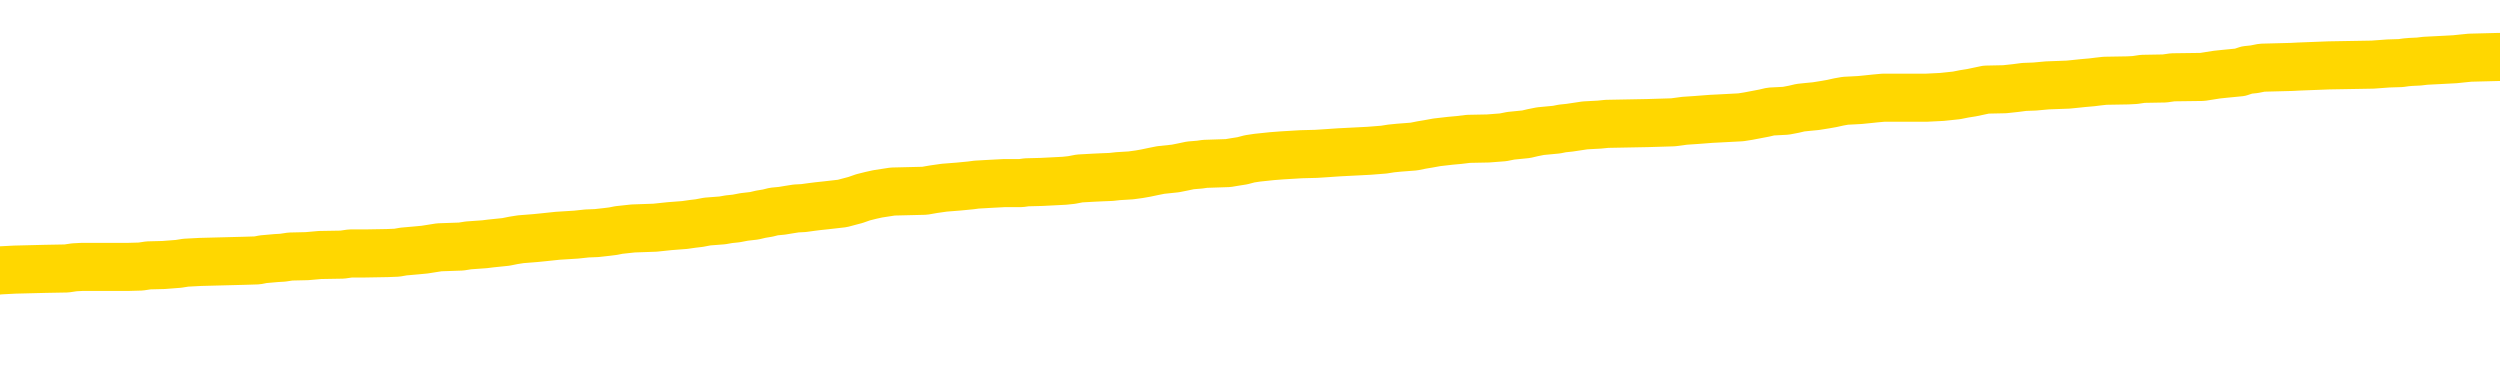 <svg xmlns="http://www.w3.org/2000/svg" version="1.1" viewBox="0 0 6500 1000">
	<path fill="none" stroke="gold" stroke-width="125" stroke-linecap="round" stroke-linejoin="round" d="M0 294169  L-1326499 294169 L-1326315 294168 L-1325825 294165 L-1325531 294164 L-1325220 294161 L-1324985 294160 L-1324932 294157 L-1324873 294154 L-1324720 294153 L-1324679 294150 L-1324547 294149 L-1324254 294148 L-1323713 294148 L-1323103 294146 L-1323055 294146 L-1322415 294145 L-1322382 294145 L-1321856 294145 L-1321724 294144 L-1321333 294141 L-1321005 294138 L-1320888 294136 L-1320677 294133 L-1319960 294133 L-1319390 294132 L-1319283 294132 L-1319108 294130 L-1318887 294128 L-1318485 294126 L-1318460 294124 L-1317532 294121 L-1317444 294118 L-1317362 294116 L-1317292 294113 L-1316995 294112 L-1316843 294109 L-1314952 294110 L-1314852 294110 L-1314589 294110 L-1314296 294112 L-1314154 294109 L-1313905 294109 L-1313870 294108 L-1313711 294106 L-1313248 294104 L-1312995 294102 L-1312783 294100 L-1312531 294099 L-1312182 294097 L-1311255 294095 L-1311161 294092 L-1310751 294091 L-1309580 294088 L-1308391 294087 L-1308298 294084 L-1308271 294081 L-1308005 294079 L-1307706 294076 L-1307577 294073 L-1307540 294071 L-1306725 294071 L-1306341 294072 L-1305281 294073 L-1305220 294073 L-1304954 294100 L-1304483 294125 L-1304291 294150 L-1304027 294176 L-1303690 294174 L-1303555 294173 L-1303099 294172 L-1302356 294170 L-1302338 294169 L-1302173 294166 L-1302105 294166 L-1301589 294165 L-1300560 294165 L-1300364 294164 L-1299875 294162 L-1299513 294161 L-1299105 294161 L-1298719 294162 L-1297016 294162 L-1296918 294162 L-1296846 294162 L-1296784 294162 L-1296600 294161 L-1296264 294161 L-1295623 294160 L-1295546 294158 L-1295485 294158 L-1295298 294157 L-1295219 294157 L-1295042 294156 L-1295022 294154 L-1294792 294154 L-1294405 294153 L-1293516 294153 L-1293477 294152 L-1293388 294150 L-1293361 294148 L-1292353 294146 L-1292203 294144 L-1292179 294142 L-1292046 294141 L-1292006 294140 L-1290748 294138 L-1290690 294138 L-1290150 294137 L-1290098 294137 L-1290051 294137 L-1289656 294136 L-1289517 294134 L-1289317 294133 L-1289170 294133 L-1289005 294133 L-1288729 294134 L-1288370 294134 L-1287817 294133 L-1287173 294132 L-1286914 294129 L-1286760 294128 L-1286359 294126 L-1286319 294125 L-1286198 294124 L-1286137 294125 L-1286123 294125 L-1286029 294125 L-1285736 294124 L-1285584 294118 L-1285254 294116 L-1285176 294113 L-1285100 294112 L-1284874 294108 L-1284807 294105 L-1284579 294102 L-1284527 294100 L-1284362 294099 L-1283356 294097 L-1283173 294096 L-1282622 294095 L-1282229 294092 L-1281832 294091 L-1280982 294088 L-1280903 294087 L-1280324 294085 L-1279883 294085 L-1279642 294084 L-1279485 294084 L-1279084 294081 L-1279063 294081 L-1278619 294080 L-1278213 294079 L-1278077 294076 L-1277902 294073 L-1277766 294071 L-1277515 294068 L-1276516 294067 L-1276433 294065 L-1276298 294064 L-1276259 294063 L-1275369 294061 L-1275154 294060 L-1274710 294059 L-1274593 294057 L-1274536 294056 L-1273860 294056 L-1273760 294055 L-1273731 294055 L-1272389 294053 L-1271983 294052 L-1271944 294051 L-1271016 294049 L-1270917 294048 L-1270784 294047 L-1270380 294045 L-1270354 294044 L-1270261 294043 L-1270045 294041 L-1269634 294039 L-1268480 294036 L-1268188 294033 L-1268160 294031 L-1267552 294029 L-1267302 294027 L-1267282 294025 L-1266352 294024 L-1266301 294021 L-1266179 294020 L-1266161 294017 L-1266005 294016 L-1265830 294013 L-1265693 294012 L-1265637 294011 L-1265529 294009 L-1265444 294008 L-1265211 294007 L-1265136 294005 L-1264827 294004 L-1264709 294003 L-1264540 294001 L-1264448 294000 L-1264346 294000 L-1264322 293999 L-1264245 293999 L-1264147 293996 L-1263781 293995 L-1263676 293993 L-1263172 293992 L-1262721 293991 L-1262682 293989 L-1262658 293988 L-1262618 293987 L-1262489 293985 L-1262388 293984 L-1261947 293983 L-1261664 293981 L-1261072 293980 L-1260942 293979 L-1260667 293976 L-1260515 293975 L-1260361 293973 L-1260276 293971 L-1260198 293969 L-1260012 293968 L-1259962 293968 L-1259934 293967 L-1259855 293965 L-1259832 293964 L-1259548 293961 L-1258944 293959 L-1257949 293957 L-1257651 293956 L-1256917 293955 L-1256673 293953 L-1256583 293952 L-1256005 293951 L-1255307 293949 L-1254555 293948 L-1254236 293947 L-1253853 293944 L-1253776 293943 L-1253142 293941 L-1252956 293940 L-1252869 293940 L-1252739 293940 L-1252426 293939 L-1252377 293937 L-1252235 293936 L-1252213 293935 L-1251246 293933 L-1250700 293932 L-1250222 293932 L-1250161 293932 L-1249837 293932 L-1249816 293931 L-1249753 293931 L-1249543 293929 L-1249466 293928 L-1249412 293927 L-1249389 293925 L-1249350 293924 L-1249334 293923 L-1248577 293921 L-1248561 293920 L-1247761 293919 L-1247609 293917 L-1246703 293916 L-1246197 293915 L-1245968 293912 L-1245927 293912 L-1245811 293911 L-1245635 293909 L-1244881 293911 L-1244746 293909 L-1244582 293908 L-1244264 293907 L-1244087 293904 L-1243065 293901 L-1243042 293899 L-1242791 293897 L-1242578 293895 L-1241944 293893 L-1241706 293891 L-1241673 293888 L-1241495 293885 L-1241415 293883 L-1241325 293881 L-1241261 293879 L-1240821 293876 L-1240797 293875 L-1240256 293873 L-1240000 293872 L-1239506 293871 L-1238628 293869 L-1238592 293868 L-1238539 293867 L-1238498 293865 L-1238381 293864 L-1238104 293863 L-1237897 293860 L-1237700 293857 L-1237677 293855 L-1237626 293852 L-1237587 293851 L-1237509 293849 L-1236912 293847 L-1236851 293845 L-1236748 293844 L-1236594 293843 L-1235962 293841 L-1235281 293840 L-1234978 293837 L-1234632 293836 L-1234434 293835 L-1234386 293832 L-1234065 293831 L-1233438 293829 L-1233291 293828 L-1233255 293827 L-1233197 293825 L-1233120 293823 L-1232879 293823 L-1232791 293821 L-1232697 293820 L-1232403 293819 L-1232269 293817 L-1232209 293816 L-1232172 293813 L-1231899 293813 L-1230893 293812 L-1230718 293811 L-1230667 293811 L-1230374 293809 L-1230182 293807 L-1229849 293805 L-1229342 293804 L-1228780 293801 L-1228765 293799 L-1228749 293797 L-1228648 293795 L-1228534 293792 L-1228495 293789 L-1228457 293788 L-1228391 293788 L-1228363 293787 L-1228224 293788 L-1227932 293788 L-1227882 293788 L-1227776 293788 L-1227512 293787 L-1227047 293785 L-1226902 293785 L-1226848 293783 L-1226791 293781 L-1226600 293780 L-1226234 293779 L-1226020 293779 L-1225825 293779 L-1225767 293779 L-1225708 293776 L-1225554 293775 L-1225285 293773 L-1224855 293780 L-1224840 293780 L-1224763 293779 L-1224698 293777 L-1224569 293768 L-1224545 293767 L-1224261 293765 L-1224214 293764 L-1224159 293763 L-1223697 293761 L-1223658 293761 L-1223617 293760 L-1223427 293759 L-1222946 293757 L-1222459 293756 L-1222443 293755 L-1222405 293753 L-1222148 293752 L-1222071 293749 L-1221841 293748 L-1221825 293745 L-1221531 293743 L-1221088 293741 L-1220641 293740 L-1220137 293739 L-1219983 293737 L-1219697 293736 L-1219656 293733 L-1219325 293732 L-1219103 293731 L-1218586 293728 L-1218511 293727 L-1218263 293724 L-1218068 293721 L-1218009 293720 L-1217232 293719 L-1217158 293719 L-1216927 293717 L-1216911 293717 L-1216849 293716 L-1216653 293715 L-1216189 293715 L-1216166 293713 L-1216036 293713 L-1214735 293713 L-1214719 293713 L-1214642 293712 L-1214548 293712 L-1214331 293712 L-1214179 293711 L-1214000 293712 L-1213946 293713 L-1213659 293715 L-1213620 293715 L-1213250 293715 L-1212810 293715 L-1212627 293715 L-1212306 293713 L-1212011 293713 L-1211565 293711 L-1211493 293709 L-1211030 293707 L-1210593 293705 L-1210411 293704 L-1208956 293701 L-1208825 293700 L-1208367 293697 L-1208141 293696 L-1207755 293693 L-1207238 293691 L-1206284 293688 L-1205490 293685 L-1204816 293684 L-1204390 293681 L-1204079 293680 L-1203849 293676 L-1203166 293672 L-1203153 293668 L-1202943 293663 L-1202921 293661 L-1202746 293659 L-1201796 293657 L-1201528 293655 L-1200713 293653 L-1200402 293651 L-1200365 293649 L-1200308 293647 L-1199691 293645 L-1199053 293643 L-1197427 293641 L-1196753 293640 L-1196111 293640 L-1196033 293640 L-1195977 293640 L-1195941 293640 L-1195913 293639 L-1195801 293636 L-1195783 293635 L-1195760 293633 L-1195607 293632 L-1195553 293629 L-1195475 293628 L-1195356 293627 L-1195259 293625 L-1195141 293624 L-1194872 293621 L-1194602 293620 L-1194585 293617 L-1194385 293616 L-1194238 293613 L-1194011 293612 L-1193877 293611 L-1193568 293609 L-1193508 293608 L-1193155 293605 L-1192806 293604 L-1192706 293603 L-1192641 293600 L-1192581 293599 L-1192197 293596 L-1191816 293595 L-1191712 293594 L-1191451 293592 L-1191180 293590 L-1191021 293588 L-1190989 293587 L-1190927 293586 L-1190785 293584 L-1190601 293583 L-1190557 293582 L-1190269 293582 L-1190253 293580 L-1190020 293580 L-1189959 293579 L-1189920 293579 L-1189341 293578 L-1189207 293576 L-1189184 293571 L-1189165 293562 L-1189148 293551 L-1189132 293540 L-1189108 293530 L-1189091 293522 L-1189070 293512 L-1189053 293503 L-1189030 293498 L-1189013 293492 L-1188992 293488 L-1188975 293486 L-1188926 293482 L-1188854 293478 L-1188819 293471 L-1188795 293466 L-1188760 293460 L-1188718 293455 L-1188681 293452 L-1188666 293447 L-1188641 293443 L-1188604 293440 L-1188587 293436 L-1188564 293434 L-1188547 293431 L-1188528 293428 L-1188512 293426 L-1188483 293422 L-1188457 293418 L-1188411 293416 L-1188395 293414 L-1188353 293412 L-1188305 293410 L-1188234 293407 L-1188219 293404 L-1188203 293402 L-1188141 293400 L-1188102 293399 L-1188062 293398 L-1187896 293396 L-1187831 293395 L-1187815 293394 L-1187771 293391 L-1187713 293390 L-1187500 293388 L-1187467 293387 L-1187424 293386 L-1187346 293384 L-1186809 293383 L-1186731 293382 L-1186626 293379 L-1186538 293378 L-1186361 293376 L-1186011 293375 L-1185855 293374 L-1185417 293372 L-1185260 293371 L-1185131 293370 L-1184427 293367 L-1184226 293366 L-1183265 293363 L-1182783 293362 L-1182684 293362 L-1182591 293360 L-1182346 293359 L-1182273 293358 L-1181830 293355 L-1181734 293354 L-1181719 293352 L-1181703 293351 L-1181678 293350 L-1181212 293348 L-1180995 293347 L-1180856 293346 L-1180562 293344 L-1180473 293343 L-1180432 293342 L-1180402 293340 L-1180230 293339 L-1180171 293338 L-1180095 293336 L-1180014 293335 L-1179944 293335 L-1179635 293334 L-1179550 293332 L-1179336 293331 L-1179301 293330 L-1178618 293328 L-1178519 293327 L-1178314 293326 L-1178267 293324 L-1177989 293323 L-1177927 293322 L-1177910 293319 L-1177832 293318 L-1177523 293315 L-1177499 293314 L-1177445 293311 L-1177422 293310 L-1177300 293308 L-1177164 293306 L-1176920 293304 L-1176794 293304 L-1176148 293303 L-1176132 293303 L-1176107 293303 L-1175927 293300 L-1175850 293299 L-1175759 293298 L-1175331 293296 L-1174915 293295 L-1174522 293292 L-1174443 293291 L-1174424 293290 L-1174061 293288 L-1173825 293287 L-1173596 293286 L-1173283 293284 L-1173205 293283 L-1173125 293280 L-1172947 293278 L-1172931 293276 L-1172666 293274 L-1172585 293272 L-1172355 293271 L-1172129 293270 L-1171814 293270 L-1171638 293268 L-1171277 293268 L-1170886 293267 L-1170816 293264 L-1170752 293263 L-1170612 293260 L-1170560 293259 L-1170459 293256 L-1169957 293255 L-1169760 293254 L-1169513 293252 L-1169327 293251 L-1169028 293250 L-1168952 293248 L-1168786 293246 L-1167901 293244 L-1167873 293242 L-1167750 293239 L-1167171 293238 L-1167093 293236 L-1166380 293236 L-1166068 293236 L-1165855 293236 L-1165838 293236 L-1165451 293236 L-1164926 293234 L-1164480 293232 L-1164150 293231 L-1163998 293230 L-1163672 293230 L-1163493 293228 L-1163412 293228 L-1163206 293226 L-1163030 293224 L-1162101 293223 L-1161212 293222 L-1161173 293220 L-1160945 293220 L-1160566 293219 L-1159778 293218 L-1159544 293216 L-1159468 293215 L-1159110 293214 L-1158539 293211 L-1158272 293210 L-1157885 293208 L-1157782 293208 L-1157612 293208 L-1156993 293208 L-1156782 293208 L-1156474 293208 L-1156421 293207 L-1156293 293206 L-1156240 293204 L-1156121 293203 L-1155785 293200 L-1154826 293199 L-1154694 293196 L-1154493 293195 L-1153861 293194 L-1153550 293192 L-1153136 293191 L-1153109 293190 L-1152963 293188 L-1152543 293187 L-1151210 293187 L-1151164 293186 L-1151035 293183 L-1151018 293182 L-1150440 293179 L-1150235 293178 L-1150205 293176 L-1150164 293175 L-1150107 293174 L-1150069 293172 L-1149991 293171 L-1149848 293170 L-1149394 293168 L-1149275 293167 L-1148990 293166 L-1148618 293164 L-1148521 293163 L-1148195 293162 L-1147840 293160 L-1147670 293159 L-1147623 293158 L-1147514 293156 L-1147425 293155 L-1147397 293154 L-1147321 293151 L-1147017 293150 L-1146983 293147 L-1146912 293146 L-1146544 293144 L-1146208 293143 L-1146127 293143 L-1145908 293142 L-1145736 293140 L-1145709 293139 L-1145211 293138 L-1144662 293135 L-1143782 293134 L-1143683 293131 L-1143606 293130 L-1143332 293128 L-1143085 293126 L-1143011 293124 L-1142949 293122 L-1142830 293120 L-1142788 293119 L-1142678 293118 L-1142601 293115 L-1141900 293114 L-1141655 293112 L-1141615 293111 L-1141459 293110 L-1140859 293110 L-1140633 293110 L-1140541 293110 L-1140065 293110 L-1139468 293107 L-1138948 293106 L-1138927 293104 L-1138782 293103 L-1138462 293103 L-1137920 293103 L-1137688 293103 L-1137517 293103 L-1137031 293102 L-1136803 293100 L-1136718 293099 L-1136372 293098 L-1136046 293098 L-1135523 293097 L-1135196 293095 L-1134595 293094 L-1134398 293091 L-1134346 293090 L-1134305 293089 L-1134024 293087 L-1133340 293085 L-1133030 293083 L-1133005 293081 L-1132813 293079 L-1132591 293078 L-1132505 293077 L-1131841 293074 L-1131817 293073 L-1131595 293070 L-1131265 293069 L-1130913 293066 L-1130708 293065 L-1130476 293062 L-1130218 293061 L-1130028 293058 L-1129981 293057 L-1129754 293055 L-1129719 293054 L-1129563 293053 L-1129348 293051 L-1129175 293050 L-1129084 293049 L-1128807 293047 L-1128563 293046 L-1128247 293045 L-1127821 293045 L-1127784 293045 L-1127301 293045 L-1127067 293045 L-1126855 293043 L-1126629 293042 L-1126079 293042 L-1125832 293041 L-1124998 293041 L-1124942 293039 L-1124921 293038 L-1124763 293037 L-1124301 293035 L-1124261 293034 L-1123921 293031 L-1123787 293030 L-1123565 293029 L-1122992 293027 L-1122521 293026 L-1122326 293025 L-1122133 293023 L-1121944 293022 L-1121842 293021 L-1121474 293019 L-1121427 293018 L-1121346 293017 L-1120052 293015 L-1120004 293014 L-1119736 293014 L-1119591 293014 L-1119040 293014 L-1118923 293013 L-1118841 293011 L-1118482 293010 L-1118258 293009 L-1117977 293007 L-1117648 293005 L-1117140 293003 L-1117027 293002 L-1116949 293001 L-1116784 292999 L-1116490 292999 L-1116021 292999 L-1115825 293001 L-1115774 293001 L-1115124 292999 L-1115002 292998 L-1114548 292998 L-1114513 292997 L-1114044 292995 L-1113934 292994 L-1113917 292993 L-1113701 292993 L-1113520 292991 L-1112989 292991 L-1111959 292991 L-1111760 292990 L-1111301 292989 L-1110353 292986 L-1110254 292985 L-1109900 292982 L-1109840 292981 L-1109825 292979 L-1109790 292978 L-1109421 292977 L-1109301 292975 L-1109059 292974 L-1108895 292973 L-1108707 292971 L-1108587 292970 L-1107516 292967 L-1106658 292966 L-1106446 292963 L-1106348 292962 L-1106174 292959 L-1105841 292958 L-1105769 292957 L-1105712 292955 L-1105536 292955 L-1105147 292954 L-1104912 292953 L-1104801 292951 L-1104684 292950 L-1103703 292949 L-1103677 292947 L-1103083 292945 L-1103051 292945 L-1102902 292943 L-1102618 292942 L-1101706 292942 L-1100760 292942 L-1100607 292941 L-1100504 292941 L-1100372 292939 L-1100229 292938 L-1100203 292937 L-1100089 292935 L-1099870 292934 L-1099189 292933 L-1099060 292931 L-1098756 292930 L-1098516 292927 L-1098184 292926 L-1097545 292925 L-1097203 292922 L-1097141 292921 L-1096985 292921 L-1096064 292921 L-1095593 292921 L-1095550 292921 L-1095537 292919 L-1095496 292918 L-1095473 292917 L-1095447 292915 L-1095303 292914 L-1094880 292913 L-1094545 292913 L-1094354 292911 L-1093925 292911 L-1093737 292910 L-1093348 292907 L-1092814 292906 L-1092441 292905 L-1092420 292905 L-1092170 292903 L-1092052 292902 L-1091976 292901 L-1091840 292899 L-1091801 292898 L-1091721 292897 L-1091326 292895 L-1090831 292894 L-1090719 292891 L-1090546 292890 L-1090237 292889 L-1089790 292887 L-1089467 292886 L-1089324 292883 L-1088897 292881 L-1088744 292878 L-1088689 292875 L-1087875 292874 L-1087855 292873 L-1087483 292871 L-1087427 292871 L-1086298 292870 L-1086230 292870 L-1085671 292869 L-1085477 292867 L-1085340 292866 L-1085107 292865 L-1084760 292863 L-1084725 292861 L-1084690 292859 L-1084622 292857 L-1084273 292855 L-1084101 292854 L-1083616 292853 L-1083599 292851 L-1083274 292850 L-1083117 292849 L-1081976 292846 L-1081951 292845 L-1081759 292842 L-1081566 292841 L-1081316 292839 L-1081299 292838 L-1080278 292837 L-1079981 292835 L-1079905 292834 L-1079769 292831 L-1079593 292830 L-1079017 292827 L-1078801 292826 L-1078737 292825 L-1078607 292823 L-1078570 292821 L-1078046 292819 L-1077909 293344 L-1077894 293344 L-1077871 293344 L-1077851 293344 L-1077624 292818 L-1076848 292818 L-1076807 292818 L-1076439 292818 L-1076360 292817 L-1076308 292815 L-1075635 292814 L-1074893 292813 L-1074468 292813 L-1074020 292811 L-1072959 292810 L-1072647 292807 L-1072237 292807 L-1072165 292806 L-1071641 292806 L-1071546 292806 L-1071528 292806 L-1071083 292805 L-1070898 292802 L-1070118 292799 L-1069445 292798 L-1069033 292794 L-1068801 292791 L-1068661 292790 L-1068579 292787 L-1068559 292786 L-1068483 292786 L-1068355 292785 L-1068038 292786 L-1067813 292786 L-1067488 292785 L-1067426 292785 L-1067056 292785 L-1067023 292785 L-1066815 292785 L-1066147 292785 L-1066070 292785 L-1065912 292782 L-1065801 292782 L-1065475 292781 L-1065320 292779 L-1064979 292779 L-1064922 292777 L-1064583 292774 L-1064380 292773 L-1064327 292770 L-1062951 292769 L-1062821 292767 L-1062387 292766 L-1062067 292765 L-1061239 292762 L-1061116 292761 L-1060385 292758 L-1060229 292755 L-1060189 292754 L-1060135 292753 L-1060112 292751 L-1059998 292750 L-1059701 292749 L-1059411 292747 L-1059357 292746 L-1059236 292745 L-1059206 292743 L-1059107 292742 L-1058663 292742 L-1058511 292741 L-1057675 292741 L-1057133 292739 L-1056799 292739 L-1056783 292738 L-1056707 292737 L-1056591 292735 L-1056397 292734 L-1056132 292733 L-1055298 292731 L-1055202 292730 L-1054680 292729 L-1054638 292727 L-1054539 292726 L-1053711 292726 L-1053576 292725 L-1053237 292725 L-1052683 292723 L-1052303 292722 L-1052140 292721 L-1051830 292719 L-1051018 292718 L-1050712 292717 L-1050443 292717 L-1050122 292717 L-1049801 292718 L-1049525 292718 L-1048697 292715 L-1048602 292714 L-1048509 292710 L-1048405 292706 L-1048018 292702 L-1047538 292699 L-1047521 292698 L-1047403 292697 L-1047035 292694 L-1046940 292693 L-1046106 292690 L-1046029 292689 L-1045730 292687 L-1045639 292686 L-1045232 292683 L-1045121 292681 L-1044422 292679 L-1043949 292678 L-1043889 292677 L-1043670 292674 L-1043396 292673 L-1043283 292671 L-1042256 292670 L-1041869 292669 L-1041849 292667 L-1041516 292666 L-1041272 292665 L-1040839 292663 L-1040728 292662 L-1040611 292661 L-1040159 292658 L-1039569 292657 L-1039232 292655 L-1037339 292654 L-1037226 292651 L-1037014 292650 L-1035696 292649 L-1035589 292349 L-1035523 292053 L-1035487 291780 L-1035425 291780 L-1034926 292077 L-1034251 292370 L-1034229 292641 L-1033958 292638 L-1032990 292638 L-1032301 292637 L-1032139 292635 L-1031598 292634 L-1031508 292633 L-1030489 292631 L-1029541 292629 L-1029176 292630 L-1029073 292631 L-1028485 292631 L-1028425 292631 L-1028325 292630 L-1027884 292627 L-1027777 292626 L-1027335 292625 L-1026335 292621 L-1026079 292617 L-1025976 292613 L-1025846 292610 L-1025479 292607 L-1024899 292605 L-1024868 292603 L-1024552 292602 L-1022569 292601 L-1022453 292600 L-1022386 292600 L-1022027 292598 L-1020408 292597 L-1020231 292597 L-1020086 292597 L-1019264 292598 L-1019211 292600 L-1019157 292600 L-1018723 292600 L-1017742 292601 L-1017668 292601 L-1016584 292600 L-1016371 292600 L-1015654 292597 L-1015266 292596 L-1015047 292593 L-1014728 292590 L-1014234 292588 L-1014106 292586 L-1013877 292584 L-1013645 292581 L-1013586 292580 L-1013296 292578 L-1013024 292576 L-1011994 292574 L-1010329 292573 L-1009910 292572 L-1009773 292570 L-1009617 292570 L-1009311 292569 L-1009083 292566 L-1008925 292565 L-1008766 292562 L-1008596 292560 L-1008549 292558 L-1008496 292557 L-1008474 292557 L-1008088 292556 L-1007838 292556 L-1007568 292556 L-1007407 292556 L-1007317 292556 L-1005659 292556 L-1005493 292557 L-1005113 292556 L-1004653 292556 L-1004044 292553 L-1002951 292552 L-1002519 292550 L-1002488 292549 L-1002426 292548 L-1002408 292546 L-1000705 292545 L-1000663 292544 L-1000196 292542 L-1000009 292541 L-999977 292538 L-999382 292537 L-999332 292536 L-999009 292534 L-998959 292533 L-998748 292532 L-998730 292530 L-998464 292528 L-998411 292526 L-997942 292525 L-997432 292522 L-997353 292522 L-997059 292521 L-997043 292520 L-997004 292518 L-996933 292517 L-996776 292516 L-995830 292516 L-995773 292516 L-995252 292516 L-995060 292514 L-994959 292514 L-994733 292513 L-994223 292513 L-993835 292549 L-993766 292549 L-993417 292548 L-993060 292546 L-991932 292508 L-991880 292505 L-991654 292504 L-991620 292502 L-991495 292500 L-991397 292500 L-991132 292500 L-990391 292501 L-989813 292501 L-989520 292501 L-988814 292501 L-988635 292500 L-988612 292500 L-987976 292498 L-987664 292497 L-987268 292497 L-987238 292496 L-987217 292494 L-987064 292493 L-986379 292493 L-986362 292493 L-986022 292493 L-985750 292492 L-985712 292490 L-985656 292488 L-985634 292486 L-985562 292485 L-985230 292484 L-985124 292482 L-985095 292480 L-984897 292478 L-984745 292477 L-983876 292476 L-983314 292473 L-983298 292473 L-983197 292472 L-983094 292473 L-982948 292473 L-982870 292473 L-982832 292472 L-982776 292470 L-982703 292469 L-982558 292468 L-982076 292468 L-981672 292466 L-980805 292468 L-980785 292468 L-980528 292468 L-980451 292468 L-980422 292466 L-980412 292464 L-980395 292462 L-980102 292461 L-980062 292460 L-979990 292458 L-979917 292457 L-979712 292456 L-979552 292452 L-979250 292448 L-979173 292442 L-979156 292438 L-978939 292436 L-978708 292436 L-978598 292437 L-978229 292438 L-978070 292438 L-977839 292438 L-977670 292438 L-977525 292437 L-977393 292436 L-976117 292433 L-975714 292430 L-975653 292429 L-975536 292426 L-975111 292425 L-975096 292422 L-975034 292421 L-974761 292418 L-974648 292417 L-974366 292414 L-974089 292413 L-973663 292410 L-973641 292409 L-973563 292408 L-973438 292406 L-972851 292405 L-972460 292404 L-972124 292402 L-971535 292401 L-971433 292401 L-971262 292400 L-971126 292400 L-970298 292398 L-969113 292397 L-969077 292396 L-969022 292396 L-968801 292394 L-968596 292394 L-968441 292394 L-968185 292393 L-968108 292392 L-967565 292390 L-967529 292389 L-967280 292388 L-966893 292386 L-966067 292385 L-965709 292384 L-965398 292384 L-965140 292382 L-964917 292381 L-964511 292380 L-964394 292378 L-964211 292377 L-964158 292377 L-963969 292376 L-963798 292374 L-963770 292373 L-963489 292372 L-963179 292370 L-963041 292369 L-962731 292368 L-962537 292368 L-962522 292366 L-961802 292366 L-961669 292364 L-961371 292362 L-961280 292361 L-960680 292361 L-960641 292360 L-960563 292358 L-959943 292357 L-959791 292354 L-959751 292353 L-959440 292352 L-959248 292350 L-959055 292348 L-958999 292345 L-958691 292344 L-958639 292342 L-958584 292344 L-958558 292344 L-958433 292344 L-957623 292342 L-957546 292341 L-957006 292340 L-956737 292338 L-956078 292337 L-955170 292336 L-954929 292334 L-954396 292333 L-954179 292332 L-953072 292333 L-953021 292333 L-952246 292333 L-951698 292332 L-951587 292330 L-951434 292328 L-951379 292326 L-951213 292325 L-950836 292324 L-950389 292322 L-950334 292321 L-950180 292320 L-949500 292318 L-949279 292317 L-948762 292316 L-947913 292313 L-947897 292312 L-946106 292310 L-945551 292309 L-945434 292308 L-944428 292306 L-944392 292305 L-944159 292305 L-944066 292305 L-944026 292305 L-943694 292304 L-943342 292302 L-943077 292300 L-942791 292298 L-942480 292296 L-942226 292293 L-942132 292292 L-941642 292290 L-941435 292289 L-940869 292288 L-940755 292289 L-940403 292288 L-940352 292288 L-940312 292288 L-939709 292285 L-938975 292282 L-938394 292280 L-938158 292277 L-937618 292273 L-937465 292270 L-936963 292269 L-936754 292266 L-936731 292266 L-936672 292265 L-935709 292265 L-935532 292264 L-935090 292262 L-935066 292260 L-934911 292258 L-934829 292258 L-934679 292260 L-934032 292260 L-933982 292258 L-932862 292257 L-931878 292256 L-931816 292254 L-931096 292253 L-930231 292252 L-929852 292250 L-929633 292250 L-928874 292249 L-928822 292248 L-928513 292245 L-927661 292245 L-927468 292244 L-927291 292242 L-927067 292242 L-926940 292241 L-926748 292241 L-926516 292240 L-926346 292241 L-926060 292240 L-925780 292240 L-925697 292238 L-925527 292237 L-925510 292234 L-925356 292233 L-925317 292232 L-924541 292230 L-924465 292230 L-924233 292228 L-923806 292226 L-923460 292225 L-922877 292224 L-922608 292224 L-922350 292224 L-922220 292221 L-922204 292220 L-922090 292218 L-922066 292217 L-921832 292216 L-921796 292214 L-920480 292214 L-920424 292213 L-919745 292210 L-919173 292210 L-919047 292210 L-918894 292210 L-918817 292210 L-918505 292208 L-918232 292206 L-918143 292204 L-918041 292204 L-917114 292202 L-917037 292202 L-916673 292202 L-916649 292201 L-916612 292200 L-915837 292197 L-915745 292196 L-915605 292194 L-915203 292193 L-914942 292193 L-914698 292194 L-914484 292193 L-914404 292193 L-914327 292193 L-914251 292193 L-914064 292194 L-913997 292194 L-913748 292194 L-913693 292193 L-913555 292192 L-913476 292189 L-913362 292188 L-913139 292186 L-912975 292185 L-912934 292184 L-912764 292182 L-912394 292181 L-912379 292180 L-912263 292178 L-911541 292177 L-911505 292176 L-911373 292176 L-911025 292174 L-910613 292174 L-910577 292174 L-910499 292173 L-910460 292172 L-910096 292170 L-909892 292169 L-909877 292168 L-909531 292166 L-909183 292166 L-908857 292166 L-908756 292165 L-908603 292165 L-908408 292164 L-908177 292164 L-908084 292164 L-907929 292164 L-907851 292164 L-907811 292162 L-907697 292161 L-907674 292160 L-907423 292160 L-907284 292157 L-906706 292153 L-905878 292150 L-905391 292148 L-905269 292146 L-905231 292145 L-905218 292144 L-905066 292141 L-904965 292138 L-904732 292137 L-904342 292134 L-904037 292133 L-904022 292132 L-903851 292130 L-903612 292128 L-903016 292128 L-902412 292126 L-902373 292126 L-902332 292126 L-902179 292125 L-902126 292124 L-902063 292122 L-901995 292121 L-901940 292118 L-901915 292117 L-901868 292116 L-901774 292113 L-901637 292112 L-901483 292110 L-901351 292109 L-901311 292109 L-901275 292108 L-901213 292106 L-900940 292104 L-900625 292102 L-900584 292100 L-900499 292099 L-900322 292097 L-900084 292096 L-899727 292095 L-899697 292093 L-899128 292092 L-899005 292091 L-898769 292089 L-898746 292089 L-898465 292088 L-898179 292088 L-897924 292088 L-897352 292087 L-897055 292085 L-896979 292084 L-896280 292083 L-896202 292081 L-896167 292080 L-896141 292079 L-896090 292076 L-895896 292075 L-895755 292072 L-895720 292071 L-895679 292069 L-895084 292068 L-894852 292067 L-894568 292076 L-894514 292084 L-894440 292093 L-894362 292101 L-894126 292099 L-893882 292097 L-893746 292096 L-893640 292095 L-893560 292093 L-893173 292091 L-893046 292089 L-892893 292088 L-892856 292087 L-892710 292085 L-892488 292084 L-892314 292083 L-892245 292081 L-891424 292079 L-891408 292079 L-891113 292077 L-890325 292076 L-890015 292076 L-889869 292075 L-889641 292073 L-889440 292071 L-888503 292069 L-888467 292068 L-888444 292067 L-888403 292064 L-888135 292063 L-887538 292061 L-887474 292060 L-887439 292059 L-887422 292057 L-886727 292057 L-886526 292057 L-886494 292057 L-886160 292057 L-886052 292056 L-885428 292053 L-884924 292052 L-884886 292049 L-884444 292049 L-884348 292048 L-884189 292048 L-883876 292048 L-883864 292048 L-883423 292049 L-882942 292051 L-882812 292051 L-882492 292051 L-882424 292049 L-882120 292049 L-881944 292048 L-881750 292047 L-881508 292044 L-881310 292041 L-881284 292039 L-880706 292037 L-880636 292036 L-880227 292035 L-880172 292033 L-880126 292032 L-879762 292031 L-879616 292029 L-879411 292028 L-879314 292028 L-879159 292027 L-879098 292025 L-878950 292023 L-878849 292021 L-878293 292021 L-878270 292024 L-878098 292025 L-877556 292027 L-877495 292027 L-877441 292024 L-877413 292021 L-877342 292020 L-877325 292017 L-877262 292016 L-877225 292013 L-877071 292012 L-876745 292011 L-876179 292009 L-876164 292008 L-876102 292005 L-876001 292003 L-875955 292003 L-875712 292001 L-875290 292001 L-875135 292001 L-873393 291999 L-872852 291997 L-871908 291996 L-871499 291995 L-870958 291992 L-870762 291991 L-870593 291989 L-870297 291988 L-870183 291987 L-870167 291987 L-870013 291985 L-869873 291984 L-869796 291981 L-869664 291981 L-869316 291981 L-868946 291983 L-868348 291983 L-868172 291983 L-868016 291981 L-867747 291980 L-867595 291980 L-867304 291984 L-867280 291987 L-867198 291989 L-866970 291992 L-866270 291991 L-866144 291989 L-865712 291988 L-865618 291987 L-864413 291987 L-864364 291985 L-864071 291985 L-863667 291984 L-863392 291981 L-863372 291980 L-863255 291979 L-863179 291977 L-862997 291976 L-862517 291975 L-862066 291972 L-861656 291971 L-861625 291969 L-861207 291968 L-861093 291968 L-860975 291968 L-860959 291968 L-860765 291967 L-860744 291964 L-860511 291963 L-860068 291961 L-859749 291959 L-859284 291959 L-859118 291957 L-858964 291956 L-858808 291956 L-858354 291956 L-858035 291956 L-857980 291957 L-857609 291957 L-857571 291959 L-857245 291959 L-857128 291957 L-857030 291956 L-856704 291953 L-856316 291952 L-856056 291951 L-855697 291948 L-855441 291947 L-853271 291945 L-853221 291944 L-853199 291943 L-852787 291943 L-852726 291943 L-852655 291944 L-852425 291944 L-852114 291943 L-851811 291940 L-851766 291939 L-851458 291937 L-851326 291936 L-851109 291935 L-850397 291933 L-850242 291933 L-850103 291932 L-849955 291932 L-849933 291932 L-849739 291931 L-849714 291929 L-849623 291928 L-849601 291927 L-849584 291925 L-849484 291924 L-848556 291923 L-848098 291923 L-847006 291920 L-846583 291920 L-846179 291919 L-846141 291917 L-845887 291916 L-845113 291913 L-845096 291912 L-845072 291911 L-844879 291909 L-844142 291908 L-843873 291907 L-843833 291905 L-843434 291903 L-843409 291901 L-842620 291900 L-841940 291899 L-840569 291897 L-840299 291896 L-840250 291895 L-839712 291892 L-839679 291891 L-839578 291888 L-839254 291887 L-839174 291885 L-838906 291885 L-837993 291884 L-837854 291884 L-837605 291881 L-837060 291881 L-836638 291880 L-836445 291879 L-836429 291879 L-836292 291876 L-836198 291875 L-836070 291873 L-835810 291872 L-835786 291869 L-835694 291868 L-835384 291867 L-835324 291865 L-835207 291865 L-834857 291865 L-834046 291865 L-833815 291863 L-832986 291863 L-832754 291860 L-832538 291859 L-832019 291859 L-831381 291857 L-830965 291856 L-830642 291855 L-830162 291853 L-829736 291853 L-829675 291852 L-829326 291852 L-829286 291851 L-829272 291849 L-829172 291847 L-829127 291847 L-828642 291845 L-827840 291845 L-827506 291845 L-826425 291844 L-825945 291843 L-825922 291841 L-825781 291840 L-825226 291839 L-824529 291837 L-824220 291836 L-823998 291835 L-823894 291833 L-823791 291831 L-823120 291829 L-823026 291828 L-823004 291828 L-822927 291827 L-822749 291827 L-822577 291827 L-822396 291825 L-822383 291824 L-822306 291823 L-822142 291821 L-821627 291820 L-821611 291819 L-821471 291819 L-821108 291817 L-821084 291817 L-820953 291816 L-820929 291815 L-820567 291813 L-820041 291811 L-819947 291809 L-819732 291807 L-819638 291805 L-819614 291804 L-819149 291803 L-819072 291803 L-818671 291801 L-818220 291801 L-816968 291800 L-816929 291799 L-816498 291797 L-816465 291796 L-815746 291795 L-815570 291793 L-815434 291792 L-815127 291791 L-815072 291789 L-815048 291787 L-815031 291784 L-814857 291783 L-814667 291781 L-814160 291781 L-813786 291771 L-813448 291759 L-813409 291748 L-812690 291739 L-812596 291737 L-812558 291736 L-812016 291736 L-811993 291735 L-811590 291733 L-811165 291732 L-810894 291732 L-810714 291731 L-810468 291728 L-810445 291727 L-810388 291724 L-809772 291723 L-809269 291721 L-808882 291721 L-808263 291723 L-808047 291723 L-807892 291724 L-806599 291721 L-806500 291720 L-806058 291717 L-805726 291716 L-805426 291713 L-805183 291712 L-804449 291709 L-803869 291708 L-803040 291707 L-802940 291705 L-802382 291704 L-802244 291703 L-800602 291701 L-800541 291701 L-800447 291701 L-799480 291701 L-799303 291700 L-799016 291700 L-798798 291700 L-798720 291699 L-798449 291699 L-798333 291697 L-798180 291696 L-797870 291695 L-797792 291693 L-797701 291693 L-797623 291692 L-797507 291692 L-797328 291691 L-797236 291689 L-797198 291688 L-796695 291688 L-796476 291687 L-796346 291687 L-796191 291685 L-796137 291684 L-796012 291684 L-795627 291683 L-795119 291681 L-795047 291680 L-794566 291679 L-794489 291677 L-794389 291677 L-794156 291676 L-793691 291676 L-793461 291676 L-793444 291676 L-793212 291676 L-793058 291676 L-792996 291676 L-792803 291675 L-792532 291672 L-791781 291671 L-790828 291671 L-790791 291669 L-790567 291669 L-790127 291669 L-789846 291667 L-789498 291665 L-788429 291664 L-787501 291664 L-787370 291664 L-787323 291664 L-787254 291663 L-787099 291663 L-787022 291660 L-786848 291657 L-786413 291655 L-786209 291653 L-786149 291651 L-785567 291649 L-785413 291647 L-785297 291645 L-785256 291644 L-785087 291643 L-784950 291641 L-784739 291639 L-784662 291637 L-784638 291636 L-784430 291633 L-784020 291632 L-783995 291631 L-783772 291629 L-783627 291628 L-783592 291627 L-783579 291625 L-783556 291624 L-783323 291623 L-783137 291621 L-782920 291620 L-782895 291619 L-782205 291617 L-782102 291616 L-782066 291615 L-782046 291613 L-781851 291612 L-781798 291611 L-781681 291608 L-781600 291608 L-781489 291607 L-781174 291605 L-780715 291604 L-780460 291603 L-780226 291600 L-780096 291599 L-779743 291598 L-779684 291596 L-779531 291595 L-778959 291592 L-778873 291591 L-778720 291588 L-778424 291586 L-778053 291583 L-777750 291580 L-777674 291579 L-777269 291578 L-777101 291578 L-776957 291578 L-776417 291578 L-776356 291578 L-776340 291575 L-776174 291574 L-775968 291572 L-775894 291572 L-775801 291571 L-775391 291570 L-775376 291568 L-775352 291568 L-775159 291567 L-775082 291579 L-774912 291591 L-774849 291601 L-774834 291613 L-774319 291612 L-774098 291611 L-773479 291608 L-773226 291607 L-773032 291605 L-772992 291604 L-772919 291604 L-772854 291604 L-772203 291604 L-772164 291605 L-771990 291605 L-771924 291605 L-771250 291605 L-770861 291603 L-770600 291601 L-770362 291600 L-770284 291598 L-770268 291595 L-770066 291594 L-769696 291591 L-769470 291590 L-768835 291588 L-768815 291588 L-768427 291587 L-768334 291587 L-768276 291586 L-768000 291584 L-767690 291584 L-767613 291583 L-766762 291584 L-766419 291591 L-765982 291599 L-765548 291605 L-765053 291612 L-764904 291611 L-764635 291612 L-763397 291613 L-763341 291616 L-761577 291617 L-761387 291616 L-760376 291615 L-760225 291613 L-759850 291616 L-759529 291619 L-758924 291621 L-758854 291624 L-758677 291623 L-757848 291621 L-757710 291620 L-757323 291619 L-757138 291617 L-757095 291616 L-756975 291615 L-756765 291613 L-756318 291611 L-755969 291609 L-755837 291608 L-755428 291607 L-755078 291607 L-754793 291605 L-754599 291604 L-754444 291604 L-754281 291603 L-754212 291601 L-754113 291601 L-753879 291600 L-753763 291600 L-753709 291599 L-753168 291599 L-752703 291598 L-751521 291598 L-751388 291598 L-751363 291598 L-751311 291598 L-750643 291598 L-749608 291595 L-749414 291594 L-749235 291592 L-749083 291592 L-749042 291591 L-749028 291591 L-748966 291590 L-748641 291588 L-747480 291587 L-747287 291586 L-747109 291584 L-745995 291583 L-745136 291582 L-745029 291582 L-744556 291580 L-744363 291580 L-742042 291579 L-741964 291578 L-741843 291575 L-741808 291574 L-741771 291571 L-741676 291567 L-741461 291564 L-740880 291562 L-740493 291560 L-739720 291559 L-739642 291558 L-738945 291558 L-738404 291558 L-738363 291556 L-738233 291556 L-737769 291555 L-737730 291554 L-737595 291552 L-737227 291551 L-737198 291550 L-737048 291550 L-736647 291548 L-734823 291550 L-734016 291548 L-733297 291548 L-733281 291548 L-732967 291546 L-732405 291544 L-731904 291543 L-731385 291542 L-731363 291540 L-729620 291539 L-729451 291538 L-729255 291536 L-728361 291535 L-727842 291532 L-727632 291531 L-727374 291530 L-726665 291528 L-725714 291527 L-725056 291526 L-725017 291523 L-724730 291522 L-724648 291520 L-724552 291520 L-724420 291519 L-724343 291519 L-723608 291519 L-723271 291518 L-723221 291519 L-722966 291519 L-722680 291518 L-722254 291518 L-721674 291516 L-721415 291516 L-721263 291515 L-721016 291515 L-720977 291515 L-720180 291514 L-720143 291512 L-719966 291512 L-719556 291510 L-719328 291510 L-719251 291510 L-719120 291510 L-719004 291508 L-718656 291507 L-718592 291506 L-718440 291504 L-717699 291503 L-717588 291502 L-717418 291500 L-717379 291499 L-717084 291499 L-716683 291499 L-716506 291499 L-716412 291499 L-716102 291498 L-715301 291496 L-714842 291494 L-714322 291492 L-713834 291491 L-713138 291490 L-712092 291488 L-711823 291488 L-711769 291487 L-711609 291487 L-711357 291487 L-711111 291486 L-711032 291484 L-710818 291482 L-710506 291480 L-710042 291478 L-710028 291476 L-709732 291476 L-709718 291475 L-708727 291474 L-708055 291472 L-707720 291470 L-707104 291470 L-706967 291468 L-706328 291467 L-706198 291466 L-705247 291463 L-705147 291460 L-704588 291459 L-704179 291459 L-703751 291459 L-703659 291458 L-702825 291458 L-702461 291458 L-702422 291459 L-702290 291460 L-702113 291460 L-701896 291460 L-701842 291459 L-701686 291456 L-701433 291455 L-700332 291454 L-700255 291452 L-700036 291451 L-699905 291448 L-699868 291447 L-699675 291446 L-699576 291444 L-699092 291443 L-698807 291442 L-698647 291440 L-698552 291438 L-698281 291436 L-698011 291435 L-697995 291430 L-697857 291426 L-697718 291422 L-697392 291416 L-697083 291414 L-697042 291412 L-696966 291410 L-696851 291408 L-696000 291406 L-695674 291404 L-695342 291403 L-695210 291403 L-694993 291403 L-694977 291403 L-694297 291403 L-694203 291400 L-694180 291399 L-694164 291396 L-694126 291395 L-693714 291392 L-693445 291391 L-693405 291390 L-693036 291390 L-692827 291388 L-691744 291388 L-691727 291387 L-691699 291386 L-691678 291386 L-691302 291383 L-691047 291382 L-690799 291379 L-690659 291376 L-690527 291375 L-690195 291374 L-690102 291372 L-690041 291371 L-689483 291370 L-689422 291368 L-689266 291367 L-689072 291366 L-688880 291364 L-688864 291363 L-688826 291362 L-688787 291360 L-688516 291359 L-688393 291358 L-688361 291356 L-688261 291356 L-688105 291356 L-687964 291356 L-687680 291355 L-687355 291355 L-686659 291354 L-686636 291354 L-686126 291354 L-685281 291354 L-684918 291352 L-684763 291351 L-684159 291351 L-683989 291351 L-683928 291351 L-683873 291350 L-682818 291348 L-682799 291348 L-681893 291348 L-681872 291348 L-681705 291347 L-681463 291347 L-681412 291346 L-681358 291343 L-681220 291342 L-681181 291340 L-680253 291339 L-680197 291339 L-680075 291339 L-680004 291339 L-679888 291339 L-679709 291340 L-678727 291339 L-678588 291339 L-678470 291336 L-678175 291334 L-677928 291332 L-677891 291331 L-677837 291332 L-677815 291332 L-677682 291332 L-677603 291332 L-677466 291331 L-676843 291331 L-676676 291330 L-676212 291330 L-676035 291327 L-676019 291326 L-675959 291324 L-675842 291323 L-675359 291322 L-674664 291320 L-674291 291319 L-674122 291318 L-673156 291316 L-673001 291315 L-672823 291315 L-672730 291314 L-672475 291314 L-672304 291314 L-671658 291312 L-671647 291312 L-671066 291311 L-670928 291311 L-670873 291308 L-670138 291307 L-670099 291306 L-670022 291306 L-669380 291304 L-668605 291304 L-668513 291303 L-668464 291303 L-668449 291302 L-668413 291302 L-668396 291299 L-668333 291298 L-668317 291296 L-668297 291296 L-668142 291295 L-668104 291294 L-668087 291292 L-668048 291291 L-667909 291290 L-667832 291288 L-667468 291287 L-667120 291286 L-666346 291284 L-665744 291283 L-665548 291282 L-665318 291282 L-665180 291280 L-664542 291280 L-664253 291279 L-664231 291279 L-663771 291278 L-663538 291278 L-663483 291276 L-663445 291275 L-662942 291274 L-662391 291272 L-661603 291271 L-660480 291271 L-659586 291270 L-659498 291270 L-659199 291268 L-659127 291267 L-659011 291266 L-657834 291264 L-657486 291263 L-657464 291262 L-656945 291260 L-656798 291259 L-656690 291258 L-656480 291256 L-656325 291255 L-656303 291254 L-656109 291252 L-656032 291251 L-655889 291250 L-655088 291248 L-654941 291247 L-654662 291246 L-654484 291244 L-654175 291243 L-653363 291242 L-652435 291242 L-650843 291240 L-650599 291239 L-649958 291238 L-649763 291236 L-649685 291235 L-649168 291234 L-648936 291234 L-648913 291232 L-648781 291232 L-648441 291231 L-648431 291230 L-648214 291228 L-648177 291227 L-647635 291226 L-647107 291223 L-647039 291222 L-646746 291220 L-646198 291218 L-646163 291216 L-646110 291215 L-646011 291212 L-645779 291212 L-645198 291212 L-645101 291214 L-645027 291214 L-644695 291212 L-643945 291211 L-643906 291210 L-643226 291210 L-643071 291210 L-642745 291208 L-642529 291207 L-642298 291207 L-642001 291206 L-641755 291204 L-641404 291203 L-641351 291202 L-640591 291200 L-639898 291198 L-639547 291195 L-639084 291194 L-638450 291192 L-638041 291191 L-637964 291192 L-637537 291192 L-636895 291191 L-636726 291191 L-635984 291190 L-635797 291188 L-635501 291187 L-634929 291186 L-634904 291184 L-633885 291184 L-633398 291183 L-633304 291183 L-633243 291182 L-632955 291180 L-632669 291179 L-632608 291178 L-632428 291178 L-631717 291176 L-631541 291175 L-631343 291174 L-631191 291172 L-631099 291171 L-631038 291170 L-630496 291170 L-630185 291168 L-630093 291166 L-630016 291163 L-629449 291162 L-629358 291162 L-629103 291159 L-628776 291156 L-628739 291152 L-628584 291148 L-628352 291147 L-628030 291146 L-626898 291144 L-626698 291143 L-626173 291142 L-625928 291142 L-625682 291140 L-625602 291139 L-625582 291136 L-625506 291135 L-625450 291132 L-625373 291131 L-625334 291130 L-625155 291127 L-625118 291126 L-624887 291124 L-623649 291123 L-623322 291122 L-623283 291119 L-622501 291118 L-622354 291116 L-621362 291115 L-621156 291115 L-620730 291115 L-620603 291115 L-620198 291116 L-620110 291115 L-619453 291114 L-618746 291112 L-618138 291111 L-617945 291110 L-617712 291107 L-617093 291106 L-616798 291103 L-616358 291102 L-616203 291100 L-616048 291099 L-615292 291097 L-614942 291095 L-614540 291095 L-614501 291094 L-613495 291094 L-613175 291094 L-612928 291093 L-612229 291090 L-612155 291089 L-611843 291087 L-610763 291086 L-610571 291085 L-610337 291085 L-610142 291083 L-609642 291082 L-608889 291082 L-608775 291082 L-608575 291082 L-608534 291081 L-608441 291079 L-608128 291078 L-608040 291077 L-607923 291075 L-607606 291075 L-607536 291074 L-607512 291073 L-607150 291071 L-607111 291070 L-606895 291069 L-606391 291070 L-605789 291071 L-605578 291074 L-605424 291075 L-605387 291075 L-605343 291073 L-605308 291071 L-605175 291070 L-604766 291069 L-604395 291067 L-604342 291066 L-604326 291065 L-604247 291063 L-603837 291062 L-603683 291061 L-603668 291058 L-603628 291057 L-603450 291054 L-603374 291053 L-603142 291051 L-602352 291050 L-602275 291050 L-601540 291047 L-601384 291046 L-601144 291043 L-601083 291041 L-600997 291039 L-600975 291037 L-600857 291034 L-600842 291031 L-600781 291029 L-600743 291027 L-600649 291026 L-600627 291026 L-600511 291025 L-600278 291023 L-600108 291021 L-599288 291021 L-598887 291019 L-598731 291019 L-598226 291019 L-598112 291019 L-597516 291019 L-597142 291018 L-597090 291018 L-596896 291017 L-596199 291017 L-596161 291015 L-596016 291015 L-595791 291014 L-595529 291013 L-595156 291011 L-594730 291010 L-594601 291009 L-594581 291006 L-594088 291006 L-593391 291005 L-593160 291006 L-593006 291006 L-592037 291006 L-591812 291007 L-591535 291007 L-591519 291006 L-590993 291005 L-590464 291003 L-590316 291002 L-590296 291001 L-589755 290999 L-589445 290998 L-589327 290995 L-589135 290993 L-588999 290990 L-588672 290989 L-588555 290987 L-588246 290987 L-587820 290986 L-587764 290986 L-587531 290987 L-587434 290987 L-587301 290987 L-587005 290987 L-586891 290986 L-586527 290985 L-586214 290985 L-585731 290983 L-585560 290982 L-585312 290981 L-585096 290979 L-584571 290978 L-584384 290975 L-584029 290974 L-583393 290973 L-583239 290970 L-582498 290969 L-582079 290967 L-581898 290966 L-581822 290966 L-581691 290965 L-581397 290963 L-581356 290962 L-581127 290962 L-580934 290961 L-580679 290961 L-580253 290959 L-580143 290958 L-579525 290958 L-579344 290958 L-578132 290958 L-577485 290959 L-577334 290959 L-577297 290959 L-577165 290959 L-577064 290958 L-577048 290957 L-576966 290955 L-576755 290954 L-576638 290953 L-576275 290951 L-575903 290950 L-575207 290949 L-574804 290947 L-574699 290946 L-574681 290945 L-573737 290943 L-573541 290941 L-573389 290939 L-573334 290937 L-572578 290937 L-572561 290939 L-572072 290941 L-571941 290943 L-571748 290943 L-570858 290942 L-570819 290941 L-570780 290939 L-570704 290938 L-570665 290938 L-570588 290937 L-570504 290935 L-570239 290934 L-570007 290933 L-569945 290931 L-569464 290930 L-569128 290930 L-569017 290929 L-568823 290927 L-568647 290926 L-568587 290926 L-568551 290925 L-568281 290923 L-567584 290921 L-567531 290918 L-567237 290915 L-566834 290913 L-566270 290911 L-565397 290910 L-565093 290909 L-565055 290907 L-564932 290906 L-564333 290905 L-564204 290903 L-564003 290902 L-563966 290901 L-563352 290899 L-563174 290898 L-563159 290895 L-562941 290894 L-562862 290891 L-562555 290891 L-562423 290890 L-562191 290890 L-561857 290890 L-561766 290889 L-561665 290887 L-561627 290886 L-561084 290886 L-560892 290885 L-560350 290883 L-559925 290882 L-559793 290882 L-559731 290882 L-559500 290882 L-559483 290882 L-558995 290883 L-558915 290883 L-558897 290883 L-557504 290885 L-557368 290885 L-557255 290883 L-556620 290882 L-556481 290881 L-556363 290879 L-556209 290877 L-556172 290875 L-556093 290874 L-556039 290875 L-555048 290875 L-555011 290874 L-554878 290874 L-554818 290871 L-554719 290870 L-554428 290869 L-554415 290867 L-554105 290867 L-554005 290869 L-553539 290867 L-553486 291009 L-553343 291148 L-553215 291290 L-552983 291431 L-552415 291430 L-552326 291428 L-552303 291428 L-552016 291427 L-551333 291426 L-551256 291424 L-551220 291423 L-551204 291422 L-551004 291420 L-550584 291418 L-550313 291418 L-549439 291416 L-549147 291416 L-549036 291416 L-548302 291415 L-548175 291414 L-547815 291412 L-547563 291412 L-546691 291411 L-546522 291411 L-546461 291410 L-546406 291408 L-546058 291407 L-546034 291406 L-545826 291404 L-545685 291403 L-545555 291402 L-545432 291400 L-545309 291399 L-545072 291398 L-544781 291396 L-544122 291395 L-544100 291394 L-543945 291392 L-543828 291391 L-542863 291390 L-542808 291388 L-542575 291387 L-542553 291386 L-542227 291384 L-542111 291384 L-542071 291383 L-541570 291383 L-541271 291382 L-541159 291380 L-540617 291379 L-539558 291378 L-538932 291376 L-538760 291375 L-538512 291374 L-538256 291372 L-538125 291371 L-538103 291370 L-537436 291368 L-536540 291367 L-536494 291366 L-536423 291364 L-536307 291364 L-536087 291363 L-535896 291363 L-535857 291362 L-535665 291360 L-535006 291360 L-534389 291359 L-534350 291367 L-533753 291375 L-533692 291382 L-532570 291388 L-532515 291388 L-532394 291387 L-532129 291386 L-532065 291386 L-531796 291386 L-531720 291384 L-531504 291384 L-531021 291383 L-530751 291382 L-530620 291382 L-530388 291379 L-530363 291375 L-530348 291370 L-530325 291363 L-530309 291356 L-530286 291350 L-530272 291342 L-530248 291334 L-530232 291326 L-530210 291319 L-530194 291312 L-530172 291306 L-530156 291302 L-530128 291298 L-530110 291292 L-530092 291290 L-530055 291286 L-530016 291283 L-530001 291280 L-529976 291276 L-529923 291274 L-529899 291271 L-529822 291268 L-529784 291267 L-529769 291264 L-529706 291262 L-529691 291259 L-529645 291255 L-529574 291252 L-529536 291251 L-529512 291248 L-529459 291246 L-529434 291244 L-529419 291243 L-529357 291242 L-529320 291240 L-529243 291239 L-529227 291238 L-529199 291235 L-529127 291234 L-529087 291232 L-528934 291230 L-528817 291228 L-528763 291227 L-528681 291226 L-528647 291224 L-528623 291223 L-528469 291222 L-528453 291220 L-528352 291219 L-528041 291218 L-528005 291216 L-527790 291215 L-527679 291215 L-527654 291215 L-527424 291216 L-527192 291216 L-526817 291215 L-526689 291214 L-526649 291212 L-526596 291211 L-526495 291210 L-526458 291208 L-526248 291208 L-526184 291207 L-526071 291207 L-525860 291206 L-525822 291204 L-525450 291203 L-525397 291202 L-525318 291200 L-525296 291199 L-525204 291198 L-525003 291196 L-524966 291196 L-524944 291196 L-524714 291196 L-524693 291195 L-524484 291195 L-524389 291194 L-524352 291192 L-524015 291191 L-523903 291190 L-523863 291188 L-523849 291188 L-523709 291187 L-523694 291187 L-523440 291187 L-522857 291186 L-522781 291184 L-522743 291183 L-522698 291182 L-522650 291180 L-522470 291179 L-522456 291178 L-522356 291176 L-522278 291175 L-522218 291174 L-521852 291171 L-521770 291170 L-521752 291168 L-521699 291167 L-520730 291166 L-520599 291164 L-520577 291163 L-520357 291162 L-520288 291160 L-520266 291159 L-520019 291158 L-519763 291156 L-519632 291155 L-519592 291154 L-519571 291151 L-519516 291148 L-519428 291147 L-519367 291144 L-519141 291143 L-519012 291142 L-518912 291140 L-518858 291139 L-518665 291138 L-518587 291136 L-518253 291135 L-518123 291134 L-517945 291132 L-517929 291131 L-517904 291130 L-517635 291130 L-516434 291128 L-516397 291128 L-516281 291127 L-516047 291126 L-515857 291124 L-515818 291124 L-515762 291123 L-515657 291123 L-515144 291122 L-514850 291120 L-514617 291119 L-514342 291118 L-514325 291116 L-514293 291115 L-514253 291114 L-514215 291112 L-514114 291111 L-514037 291110 L-513944 291108 L-513817 291107 L-513712 291106 L-513534 291106 L-513341 291104 L-512513 291104 L-512397 291103 L-512142 291102 L-512102 291100 L-512003 291099 L-511943 291099 L-511700 291098 L-511676 291098 L-511556 291097 L-511484 291095 L-511445 291094 L-511213 291093 L-511037 291091 L-510516 291090 L-510440 291089 L-510423 291087 L-510012 291087 L-509649 291087 L-509534 291086 L-509511 291086 L-509470 291085 L-509394 291083 L-509340 291082 L-508991 291081 L-508876 291079 L-508698 291079 L-508643 291078 L-508619 291078 L-508505 291077 L-508218 291075 L-507986 291074 L-507770 291073 L-507561 291071 L-507350 291069 L-506524 291067 L-506184 291066 L-505177 291065 L-504814 291063 L-503768 291062 L-503691 291061 L-503244 291059 L-503032 291058 L-502840 291057 L-502546 291055 L-502505 291054 L-502352 291053 L-502298 291050 L-502066 291049 L-501486 291047 L-501292 291046 L-500673 291046 L-500184 291045 L-500132 291043 L-499484 291042 L-499333 291041 L-499164 291039 L-498791 291038 L-498776 291038 L-498677 291037 L-498638 291037 L-498507 291035 L-498074 291035 L-497771 291035 L-497385 291035 L-497245 291034 L-497084 291034 L-496650 291034 L-496611 291033 L-496509 291033 L-496394 291031 L-496216 291031 L-496046 291030 L-495928 291029 L-495567 291026 L-495349 291025 L-495217 291023 L-495076 291023 L-494578 291023 L-494499 291023 L-494265 291022 L-493942 291022 L-493555 291021 L-493532 291019 L-492912 291019 L-492642 291018 L-492409 291018 L-491984 291017 L-491712 291015 L-491570 291014 L-491362 291013 L-491156 291011 L-490605 291010 L-490474 291010 L-490087 291009 L-489817 291009 L-489714 291007 L-489454 291006 L-489252 291005 L-489183 291003 L-489144 291002 L-488577 291001 L-488370 290999 L-488343 290998 L-488113 290997 L-488036 290995 L-487519 290994 L-487480 290993 L-487325 290991 L-487031 290990 L-486760 290989 L-486396 290987 L-486048 290987 L-485676 290986 L-485556 290986 L-485484 290985 L-485004 290983 L-484941 290982 L-484607 290981 L-484476 290979 L-484398 290978 L-484269 290977 L-483805 290977 L-483511 290975 L-483434 290975 L-483123 290974 L-482814 290973 L-482751 290971 L-482721 290970 L-481947 290969 L-481842 290966 L-481754 290965 L-481731 290963 L-481577 290962 L-481355 290961 L-481188 290959 L-480802 290958 L-480747 290957 L-480683 290957 L-480066 290955 L-479949 290954 L-479626 290953 L-479100 290951 L-478750 290950 L-478674 290949 L-478054 290947 L-477643 290946 L-477343 290945 L-477032 290943 L-476894 290942 L-476270 290942 L-475888 290941 L-474765 290941 L-473704 290939 L-473642 290938 L-473281 290937 L-473180 290937 L-473164 290935 L-472790 290935 L-471784 290933 L-471398 290931 L-471190 290929 L-471102 290927 L-470726 290926 L-470433 290925 L-470122 290923 L-469333 290922 L-469245 290921 L-469193 290919 L-469155 290918 L-468637 290917 L-468522 290915 L-468313 290914 L-468174 290913 L-467570 290911 L-466741 290910 L-466457 290909 L-466276 290909 L-465774 290907 L-465569 290907 L-465015 290907 L-464510 290906 L-464318 290905 L-464280 290903 L-463651 290902 L-463198 290901 L-462783 290899 L-462175 290898 L-461054 290898 L-460641 290897 L-460317 290897 L-460102 290895 L-459675 290894 L-459535 290893 L-459444 290891 L-459213 290890 L-458626 290890 L-457818 290889 L-456619 290889 L-456505 290889 L-456372 290887 L-456285 290886 L-456243 290887 L-456223 290889 L-456212 290891 L-456117 290894 L-455354 290894 L-454648 290894 L-454607 290893 L-454321 290891 L-453781 290890 L-453719 290889 L-453679 290887 L-453664 290886 L-453408 290885 L-453084 290883 L-452944 290882 L-452674 290881 L-452635 290879 L-452527 290878 L-452126 290877 L-452016 290875 L-451939 290874 L-451642 290873 L-451599 290871 L-451381 290871 L-451197 290871 L-451087 290871 L-451072 290870 L-451046 290870 L-450622 290869 L-450376 290867 L-450040 290866 L-450005 290865 L-449870 290863 L-449617 290863 L-449462 290862 L-448556 290862 L-448457 290861 L-448262 290858 L-447255 290857 L-446754 290855 L-446676 290854 L-446637 290853 L-446429 290851 L-446311 290850 L-446213 290849 L-446027 290847 L-445861 290846 L-445626 290845 L-445206 290843 L-445191 290842 L-444882 290841 L-443836 290839 L-443619 290838 L-443603 290837 L-443581 290835 L-443372 290834 L-443213 290833 L-443154 290831 L-441709 290830 L-441384 290830 L-441182 290830 L-440983 290830 L-440833 290830 L-440562 290829 L-440121 290827 L-439904 290827 L-439209 290826 L-438706 290825 L-438382 290823 L-438110 290823 L-437390 290822 L-437235 290822 L-436037 290819 L-435648 290818 L-435532 290815 L-435379 290814 L-435225 290813 L-434254 290811 L-434202 290810 L-433955 290809 L-433933 290807 L-433713 290806 L-433275 290803 L-433135 290801 L-433027 290798 L-432825 290797 L-432708 290795 L-432606 290794 L-432591 290794 L-432459 290793 L-432205 290791 L-431587 290790 L-430928 290789 L-430682 290789 L-430489 290787 L-429730 290787 L-429691 290787 L-429612 290786 L-429560 290783 L-429521 290782 L-429483 290781 L-429444 290779 L-429353 290778 L-429308 290777 L-429250 290774 L-429226 290773 L-429111 290771 L-428801 290769 L-428746 290767 L-428725 290766 L-428382 290765 L-428218 290763 L-428182 290761 L-428141 290759 L-428127 290758 L-427895 290757 L-427754 290755 L-427587 290754 L-427137 290754 L-426903 290754 L-426811 290754 L-426791 290755 L-426310 290754 L-426233 290754 L-426106 290753 L-425976 290750 L-425597 290749 L-425356 290746 L-425318 290745 L-425264 290743 L-425126 290741 L-425087 290739 L-425047 290738 L-424817 290737 L-424776 290735 L-424646 290734 L-424468 290733 L-424427 290731 L-424413 290730 L-424249 290729 L-424234 290727 L-424081 290726 L-424066 290725 L-424040 290723 L-424006 290722 L-423784 290719 L-423561 290719 L-423307 290718 L-423175 290719 L-422533 290719 L-421925 290718 L-420906 290718 L-420712 290717 L-420662 290715 L-420536 290714 L-420212 290713 L-419439 290711 L-419382 290710 L-419268 290709 L-418856 290707 L-418531 290706 L-418393 290705 L-418169 290703 L-417643 290702 L-417242 290702 L-417210 290701 L-416923 290701 L-416638 290699 L-416250 290698 L-416034 290697 L-415606 290694 L-415425 290693 L-415089 290691 L-414982 290690 L-414796 290690 L-414679 290689 L-414665 290689 L-413943 290687 L-413774 290686 L-413525 290685 L-413425 290683 L-412783 290682 L-412495 290681 L-412304 290679 L-412030 290678 L-411712 290677 L-411427 290675 L-411314 290673 L-411269 290671 L-411066 290670 L-409458 290669 L-409246 290667 L-408565 290666 L-408482 290665 L-408254 290663 L-408064 290663 L-407925 290662 L-407906 290662 L-407713 290662 L-407483 290662 L-407290 290662 L-406206 290661 L-406011 290661 L-405958 290661 L-405804 290661 L-405697 290661 L-405530 290661 L-405378 290659 L-405262 290658 L-405139 290655 L-404721 290654 L-404464 290651 L-404372 290650 L-404179 290650 L-404117 290649 L-403792 290649 L-403730 290649 L-403674 290647 L-403405 290646 L-403056 290645 L-402878 290643 L-402684 290642 L-402648 290643 L-401935 290643 L-401895 290646 L-401586 290647 L-401288 290649 L-401239 290650 L-400983 290651 L-400712 290653 L-400657 290653 L-399566 290653 L-399535 290651 L-399495 290651 L-399319 290651 L-399126 290650 L-398268 290650 L-397215 290649 L-397154 290647 L-396805 290646 L-395992 290646 L-395179 290646 L-395164 290646 L-394789 290646 L-394620 290646 L-394351 290646 L-394024 290645 L-393902 290643 L-393845 290643 L-393810 290642 L-393732 290642 L-393515 290641 L-393457 290639 L-393141 290638 L-392973 290637 L-392610 290637 L-392417 290637 L-392393 290637 L-392316 290635 L-391835 290635 L-391698 290635 L-391284 290634 L-390985 290634 L-390886 290633 L-390870 290631 L-390841 290630 L-390482 290629 L-390132 290627 L-389994 290626 L-389958 290626 L-389141 290625 L-388935 290623 L-388910 290622 L-388754 290622 L-388664 290621 L-388423 290621 L-388099 290619 L-388007 290619 L-387810 290618 L-387524 290618 L-386768 290617 L-386639 290615 L-386566 290614 L-385953 290613 L-385777 290611 L-385667 290610 L-385567 290609 L-385488 290607 L-385351 290606 L-385197 290606 L-385117 290606 L-384927 290606 L-384253 290606 L-384215 290605 L-384112 290603 L-383169 290602 L-383147 290601 L-382796 290600 L-382331 290598 L-382296 290597 L-381866 290596 L-381815 290596 L-381404 290594 L-381387 290594 L-381291 290594 L-381235 290594 L-381197 290594 L-380902 290593 L-379163 290592 L-377654 290590 L-377146 290589 L-376648 290588 L-376514 290586 L-376423 290585 L-376296 290584 L-376217 290581 L-375911 290580 L-375641 290578 L-375407 290578 L-374208 290577 L-374103 290577 L-374037 290576 L-373196 290574 L-373010 290573 L-372099 290572 L-371230 290569 L-370942 290568 L-370850 290565 L-370301 290564 L-369781 290562 L-368712 290561 L-368444 290560 L-368290 290560 L-368197 290560 L-368067 290561 L-368020 290562 L-367860 290562 L-366994 290562 L-366659 290562 L-366276 290561 L-365523 290560 L-365464 290558 L-365075 290558 L-364753 290558 L-364596 290557 L-363864 290557 L-363801 290557 L-363514 290557 L-363140 290557 L-362959 290557 L-362703 290556 L-362442 290553 L-362289 290552 L-361886 290550 L-360588 290549 L-360473 290548 L-360010 290546 L-358678 290545 L-358253 290544 L-358229 290542 L-358096 290541 L-357920 290540 L-357787 290540 L-357457 290538 L-357069 290537 L-357030 290536 L-357014 290533 L-356623 290532 L-356332 290530 L-356063 290530 L-355889 290530 L-354396 290530 L-354346 290529 L-354268 290530 L-353028 290532 L-352953 290532 L-352926 290534 L-352679 290533 L-352522 290533 L-352464 290532 L-351576 290532 L-351348 290530 L-350824 290530 L-350683 290532 L-350607 290532 L-349911 290533 L-349663 290533 L-348982 290532 L-348965 290532 L-348711 290530 L-348343 290530 L-348208 290529 L-347586 290526 L-347242 290525 L-347195 290524 L-346708 290522 L-346374 290520 L-346157 290520 L-346022 290518 L-345702 290517 L-345637 290517 L-345385 290516 L-345096 290514 L-344786 290513 L-344646 290512 L-344107 290510 L-343831 290509 L-343101 290508 L-343048 290508 L-342941 290508 L-342675 290508 L-342251 290508 L-341986 290506 L-341767 290505 L-341746 290504 L-341515 290502 L-341228 290501 L-341205 290501 L-341190 290500 L-340818 290500 L-340646 290498 L-340570 290496 L-340509 290494 L-340208 290492 L-339967 290489 L-339874 290488 L-339617 290486 L-339565 290485 L-339369 290484 L-339153 290485 L-338729 290485 L-338637 290486 L-338497 290485 L-337632 290484 L-337258 290482 L-336931 290480 L-336778 290478 L-336351 290478 L-335633 290477 L-335438 290477 L-335084 290476 L-334938 290474 L-334431 290472 L-334195 290470 L-333228 290469 L-333218 290468 L-332152 290466 L-331920 290465 L-331518 290464 L-331324 290462 L-331244 290461 L-331148 290460 L-330411 290460 L-330279 290460 L-329889 290460 L-329866 290458 L-329772 290458 L-329636 290457 L-329619 290456 L-329599 290454 L-327914 290453 L-327896 290453 L-327779 290452 L-327695 290452 L-327570 290452 L-327546 290450 L-327262 290449 L-327155 290448 L-326967 290445 L-326696 290444 L-326025 290442 L-325652 290441 L-324801 290441 L-324743 290440 L-324724 290440 L-324491 290440 L-324216 290438 L-323911 290438 L-323871 290436 L-323640 290436 L-323403 290434 L-322790 290433 L-322749 290432 L-322712 290429 L-322190 290428 L-321998 290426 L-321938 290425 L-321895 290424 L-321573 290424 L-321545 290422 L-321531 290422 L-321045 290421 L-320992 290420 L-320854 290418 L-320816 290417 L-320799 290416 L-320704 290414 L-320039 290414 L-319423 290413 L-319153 290413 L-318745 290413 L-318724 290412 L-318709 290412 L-318595 290410 L-318208 290409 L-317742 290409 L-317681 290408 L-317602 290406 L-317588 290405 L-317102 290402 L-317062 290401 L-316917 290401 L-316867 290400 L-316788 290401 L-316156 290400 L-316065 290400 L-315824 290400 L-315708 290398 L-315380 290398 L-314626 290397 L-314609 290397 L-313657 290397 L-313348 290396 L-312923 290394 L-312210 290393 L-311891 290392 L-311876 290390 L-311725 290388 L-311421 290386 L-311344 290385 L-311216 290384 L-310780 290384 L-310719 290384 L-310196 290384 L-309927 290384 L-309790 290382 L-309712 290381 L-309673 290380 L-308861 290380 L-308821 290380 L-308381 290380 L-308303 290380 L-308045 290378 L-307854 290377 L-307226 290376 L-307039 290374 L-307004 290372 L-306848 290370 L-306446 290368 L-306369 290366 L-306188 290365 L-305998 290364 L-305069 290361 L-304919 290360 L-303711 290358 L-302901 290357 L-302498 290356 L-301896 290354 L-301694 290353 L-301625 290352 L-301467 290350 L-301205 290349 L-300832 291543 L-300813 291542 L-300657 291542 L-299458 291542 L-298355 290346 L-297427 290345 L-297313 290344 L-297028 290342 L-296926 290341 L-296902 290341 L-296711 290338 L-296634 290337 L-296438 290337 L-295726 290337 L-295568 290338 L-294511 290338 L-294087 290338 L-293676 290337 L-293390 290334 L-293216 290333 L-292984 290332 L-292730 290330 L-292287 290329 L-291626 290328 L-291451 290326 L-291146 290325 L-290759 290324 L-290739 290322 L-290720 290321 L-290698 290320 L-290565 290318 L-290372 290317 L-288728 290316 L-287432 290314 L-287393 290313 L-287335 290312 L-287234 290310 L-286675 290309 L-285690 290308 L-285148 290305 L-284684 290304 L-284039 290302 L-283490 290301 L-282440 290300 L-281511 290298 L-281164 290297 L-280970 290296 L-280467 290294 L-280022 290294 L-279880 290293 L-279858 290293 L-279287 290293 L-278902 290290 L-278068 290289 L-277720 290288 L-277698 290286 L-277310 290286 L-276887 290285 L-276289 290284 L-276270 290282 L-275764 290282 L-275532 290281 L-275419 290281 L-274800 290278 L-274238 290277 L-274198 290276 L-273639 290274 L-273306 290273 L-273193 290273 L-273155 290272 L-272730 290272 L-272670 290272 L-272594 290270 L-272303 290270 L-272091 290269 L-271607 290266 L-271393 290265 L-270253 290264 L-270194 290262 L-270176 290261 L-269770 290260 L-269131 290258 L-268996 290257 L-268938 290256 L-268396 290254 L-268087 290253 L-267835 290253 L-267760 290252 L-267640 290250 L-266907 290248 L-266462 290246 L-266247 290245 L-265514 290244 L-265339 290242 L-264974 290242 L-264759 290242 L-263521 290242 L-263211 290242 L-263095 290242 L-262842 290241 L-262631 290240 L-262089 290238 L-261857 290237 L-261800 290237 L-261702 290236 L-261373 290236 L-261141 290234 L-259478 290233 L-259127 290232 L-258724 290229 L-258569 290228 L-257776 290226 L-256285 290225 L-255899 290224 L-255860 290222 L-255606 290221 L-255511 290220 L-255319 290218 L-254970 290218 L-254274 290217 L-254023 290217 L-253307 290216 L-251894 290214 L-251662 290213 L-251333 290213 L-250117 290213 L-249765 290214 L-249573 290216 L-249455 290217 L-247020 290217 L-246051 290216 L-245220 290214 L-244911 290213 L-243568 290212 L-242996 290210 L-242880 290209 L-242551 290209 L-242454 290208 L-242047 290208 L-241932 290206 L-241741 290205 L-240984 290204 L-240859 290202 L-240577 290201 L-240075 290200 L-239997 290198 L-238411 290205 L-238353 290212 L-237611 290220 L-237230 290226 L-236902 290225 L-236239 290224 L-236109 290222 L-236069 290222 L-235819 290222 L-235683 290222 L-235490 290221 L-235354 290221 L-235103 290218 L-234890 290218 L-234581 290217 L-234308 290217 L-233807 290217 L-233788 290217 L-233354 290216 L-233128 290214 L-232684 290213 L-232666 290212 L-232163 290210 L-232025 290209 L-231911 290208 L-231679 290206 L-231369 290205 L-230904 290204 L-230827 290202 L-230324 290201 L-230054 290200 L-229716 290198 L-229531 290197 L-228854 290196 L-228835 290196 L-228661 290194 L-228641 290193 L-228023 290192 L-227307 290190 L-226745 290189 L-226550 290189 L-226396 290188 L-226378 290188 L-225855 290185 L-225740 290184 L-224869 290182 L-224847 290181 L-224791 290180 L-223959 290178 L-223649 290177 L-223573 290176 L-223302 290174 L-223239 290174 L-223188 290172 L-222877 290169 L-222260 290166 L-221484 290165 L-220690 290164 L-220652 290162 L-220575 290161 L-220402 290160 L-219524 290158 L-218640 290157 L-218545 290156 L-218425 290154 L-218096 290153 L-218060 290153 L-217827 290152 L-217594 290152 L-216879 290149 L-216377 290148 L-215711 290146 L-215603 290145 L-215448 290144 L-215429 290142 L-215274 290141 L-214858 290140 L-214248 290138 L-214113 290137 L-213204 290136 L-213002 290134 L-212449 290133 L-209800 290132 L-209625 290130 L-209547 290128 L-208676 290126 L-208212 290125 L-207729 290124 L-207690 290121 L-207110 290120 L-207090 290118 L-205988 290117 L-204566 290116 L-204149 290114 L-203841 290113 L-203764 290112 L-203688 290110 L-203530 290109 L-203454 290108 L-202990 290106 L-201752 290105 L-201500 290104 L-201056 290102 L-200434 290101 L-200378 290100 L-200184 290100 L-199720 290099 L-199429 290096 L-199388 290093 L-199352 290091 L-199199 290088 L-199021 290087 L-197883 290084 L-197495 290083 L-197438 290081 L-197264 290080 L-194746 290077 L-193586 290076 L-192949 290075 L-192810 290073 L-192679 290071 L-192291 290069 L-191827 290068 L-191616 290065 L-191551 290064 L-191518 290063 L-190764 290061 L-190182 290060 L-189990 290059 L-189371 290057 L-189325 290056 L-188964 290055 L-188858 290053 L-188674 290052 L-188396 290051 L-187493 290049 L-186488 290048 L-185753 290047 L-185327 290045 L-185167 290044 L-184804 290043 L-184707 290041 L-184264 290040 L-184188 290039 L-183836 290039 L-183586 290036 L-183566 290033 L-183393 290031 L-182444 290027 L-182331 290025 L-181768 290024 L-181318 290023 L-180933 290021 L-180022 290020 L-179967 290019 L-178827 290017 L-178247 290015 L-178072 290013 L-177279 290011 L-177047 290009 L-176661 290008 L-176390 290007 L-176254 290005 L-176139 290004 L-175519 290004 L-175462 290004 L-175247 290004 L-174952 290004 L-174164 290003 L-174024 290003 L-172636 290001 L-172289 290001 L-171902 290000 L-171841 289997 L-171804 289996 L-171747 289995 L-171104 289993 L-170413 289992 L-170161 289992 L-169825 289991 L-169735 289991 L-169215 289989 L-168961 289988 L-168746 289985 L-168363 289984 L-168202 289983 L-167664 289980 L-166852 289979 L-166833 289977 L-166717 289977 L-166573 289976 L-166192 289976 L-166000 289976 L-165943 289975 L-165644 289973 L-165578 289972 L-165382 289971 L-165015 289969 L-164953 289968 L-164650 289967 L-164604 289967 L-164550 289965 L-163912 289965 L-163893 289964 L-163408 289963 L-162926 289964 L-162557 289964 L-162190 289965 L-162055 289965 L-161901 289964 L-161832 289963 L-161184 289963 L-161164 289961 L-161023 289961 L-160539 289960 L-160256 289960 L-160198 289959 L-160140 289959 L-159830 289957 L-159676 289956 L-159192 289956 L-158419 289956 L-157779 289956 L-157681 289955 L-156619 289955 L-156597 289953 L-156132 291562 L-156116 291562 L-155942 291562 L-155430 291562 L-153075 289952 L-152131 289951 L-151412 289949 L-150871 289947 L-150175 289945 L-149858 289944 L-149210 289943 L-148702 289941 L-148668 289940 L-148626 289939 L-148280 289937 L-147585 289936 L-147388 289935 L-147372 289932 L-147256 289931 L-146974 289929 L-146076 289927 L-146030 289925 L-145664 289923 L-145647 289921 L-145592 289920 L-145398 289919 L-145263 289917 L-145187 289916 L-144954 289915 L-144412 289913 L-144372 289912 L-144335 289911 L-144309 289909 L-143674 289907 L-143132 289905 L-141967 289904 L-141607 289903 L-140330 289903 L-140291 289901 L-140253 289901 L-140038 289900 L-139847 289899 L-139770 289897 L-139616 289896 L-139577 289895 L-138488 289893 L-138164 289893 L-137949 289892 L-137689 289892 L-137196 289892 L-137174 289897 L-136757 289903 L-136616 289907 L-136556 289912 L-136479 289912 L-136268 289911 L-134973 289911 L-134697 289909 L-134073 289908 L-132681 289907 L-132609 289905 L-132571 289903 L-132378 289901 L-131988 289900 L-131681 289899 L-131624 289897 L-131309 289897 L-131259 289897 L-131220 289896 L-131175 289895 L-130542 289893 L-129768 289892 L-129329 289891 L-129187 291514 L-129163 291512 L-129147 293135 L-129122 293135 L-128704 291512 L-128501 291511 L-128352 289887 L-128273 289885 L-128219 289884 L-127422 289884 L-127406 289884 L-126543 289884 L-126339 289884 L-126052 289883 L-125936 289881 L-125410 289880 L-125234 289879 L-124930 289877 L-124543 289876 L-124483 289873 L-124427 289872 L-124272 289871 L-123228 289869 L-122666 289869 L-122430 289868 L-122393 289868 L-122124 289868 L-121718 289867 L-120249 289865 L-118508 289864 L-118121 289863 L-117889 289861 L-117789 289860 L-117695 289859 L-117540 289856 L-116977 289856 L-116895 289855 L-116728 289855 L-116185 289856 L-115001 289856 L-114986 289856 L-114927 289856 L-114776 289855 L-114291 289853 L-113644 289852 L-112937 289849 L-112821 289848 L-111854 289847 L-111809 289845 L-111118 289845 L-111061 289844 L-110984 289844 L-110964 289843 L-110943 289841 L-110728 289840 L-110015 289840 L-109625 289839 L-109588 289837 L-109571 289836 L-109513 289835 L-109085 289833 L-108871 289832 L-108796 289829 L-108719 289828 L-108604 289827 L-108538 289827 L-108410 289825 L-108351 289825 L-108275 289823 L-108196 289821 L-107768 289820 L-107042 289819 L-107029 289816 L-106862 289815 L-106646 289812 L-106631 289809 L-106050 289808 L-105778 289807 L-105490 289805 L-105060 289804 L-104907 289803 L-104850 289801 L-104674 289800 L-103278 289799 L-103013 289796 L-102120 289793 L-101594 289792 L-100575 289789 L-100494 289788 L-100030 289787 L-99411 289787 L-99124 289785 L-98871 289785 L-98719 289784 L-98371 289783 L-97654 289781 L-97092 289780 L-96204 289779 L-95895 289779 L-95604 289779 L-94752 289779 L-94731 289779 L-94074 289779 L-93571 289776 L-93360 289775 L-93340 289773 L-93011 289772 L-92952 289772 L-92566 289772 L-91580 289772 L-91018 289772 L-90921 289772 L-90613 289771 L-90535 289771 L-89501 289769 L-89371 289768 L-89314 289767 L-88678 289765 L-88619 289764 L-88544 289763 L-87130 289761 L-86993 289760 L-86860 289759 L-86374 289757 L-86124 289756 L-85834 289755 L-85621 289753 L-84964 289752 L-84396 289749 L-84307 289748 L-84167 289747 L-84092 289745 L-82928 289745 L-82895 289744 L-82466 289744 L-82449 289743 L-82275 289741 L-80747 289740 L-80662 289741 L-79857 289741 L-79663 289741 L-79642 289741 L-78789 289740 L-78595 289739 L-77962 289737 L-77786 289736 L-77666 289735 L-77613 289735 L-77592 289735 L-77536 289735 L-77147 289735 L-76703 289735 L-76625 289733 L-76428 289733 L-76367 289732 L-76104 289731 L-75756 289731 L-75640 289729 L-74491 289729 L-74207 289728 L-73762 289727 L-72558 289725 L-72428 289724 L-72118 289723 L-71690 289721 L-70393 289720 L-70084 291284 L-70068 291284 L-70021 291315 L-69972 291315 L-69044 289748 L-68714 289748 L-68165 289716 L-68038 289715 L-67592 289713 L-66058 289712 L-65890 289711 L-65618 289709 L-65594 289707 L-64690 289705 L-64574 289704 L-64107 289703 L-64085 289701 L-64012 289700 L-63814 289699 L-63662 289697 L-63195 289696 L-62544 289695 L-62057 289693 L-61507 289693 L-60485 289693 L-60179 289693 L-60125 289693 L-59525 289692 L-59095 289691 L-59021 289691 L-59003 289689 L-58782 289689 L-58478 289688 L-58396 289687 L-58092 289687 L-57492 289685 L-57356 289684 L-57086 289683 L-56872 289681 L-56696 289681 L-56488 289681 L-56466 289681 L-56217 289697 L-55768 289713 L-55751 289729 L-55306 289745 L-54098 289745 L-53895 289744 L-52967 289744 L-52906 289743 L-52871 289741 L-51845 289740 L-51729 289740 L-51709 289739 L-51555 289739 L-51536 289739 L-51124 289737 L-51109 289737 L-51071 289736 L-50761 289735 L-50607 289733 L-50402 289733 L-50003 289732 L-49021 289732 L-48496 289732 L-48439 289731 L-48414 289731 L-48092 289729 L-47375 289729 L-46505 289729 L-46467 289729 L-46390 289729 L-46138 289728 L-46119 289727 L-45396 289727 L-45246 289725 L-45133 289725 L-45036 289724 L-43934 289723 L-43179 289721 L-43006 289720 L-42845 289719 L-42769 289717 L-42576 289717 L-41437 289716 L-40753 289716 L-40470 289715 L-39503 289713 L-39484 289712 L-38633 289711 L-38593 289709 L-38450 289708 L-38125 289707 L-37896 289705 L-37858 289704 L-37817 289703 L-37801 289700 L-37665 289699 L-37646 289697 L-37434 289696 L-37374 289695 L-37297 289693 L-37273 289692 L-37198 289691 L-36717 289689 L-36621 289688 L-36545 289687 L-36368 289685 L-36346 289684 L-36291 289683 L-36253 289681 L-36194 289680 L-36039 289679 L-35015 289677 L-34716 289676 L-34589 289675 L-34511 289673 L-33485 289672 L-33429 289671 L-33371 289669 L-33325 289668 L-33311 289667 L-33274 289665 L-33235 289664 L-32056 289663 L-31997 289661 L-31300 289661 L-30681 289660 L-30538 289660 L-30096 289659 L-29830 289657 L-29167 289657 L-28883 289656 L-27413 289656 L-26464 289655 L-26358 289653 L-26292 289653 L-26262 289652 L-25942 289651 L-25922 289651 L-24993 289651 L-24817 289652 L-24085 289653 L-23545 217885 L-23521 146116 L-23495 74346 L-23462 2577 L-23446 2576 L-23425 2573 L-23387 2570 L-23367 2570 L-23345 2573 L-23330 2574 L-23311 2576 L-23291 2576 L-23269 2573 L-23252 2572 L-23233 2570 L-23214 2570 L-23175 2570 L-23135 2568 L-23110 2565 L-23093 2561 L-23076 2558 L-23038 2556 L-23020 2554 L-23000 2553 L-22981 2552 L-22960 2549 L-22943 2548 L-22904 2544 L-22881 2540 L-22866 2538 L-22847 2536 L-22827 2534 L-22807 2533 L-22788 2530 L-22750 2529 L-22692 2528 L-22644 2525 L-22592 2524 L-22566 2521 L-22550 2518 L-22533 2517 L-22517 2516 L-22496 2514 L-22479 2514 L-22459 2512 L-22439 2510 L-22416 2508 L-22401 2504 L-22382 2501 L-22362 2500 L-22340 2497 L-22304 2494 L-22285 2492 L-22264 2489 L-22228 2486 L-22207 2485 L-22181 2484 L-22165 2482 L-22147 2480 L-22130 2473 L-22110 2466 L-22092 2458 L-22072 2453 L-22053 2449 L-21995 2446 L-21975 2442 L-21953 2440 L-21918 2436 L-21898 2432 L-21878 2429 L-21860 2426 L-21841 2425 L-21802 2424 L-21782 2421 L-21764 2418 L-21737 2417 L-21550 2414 L-21530 2412 L-21510 2410 L-21488 2408 L-21454 2405 L-21434 2402 L-21412 2398 L-21395 2394 L-21375 2390 L-21356 2386 L-21336 2384 L-21318 2381 L-21299 2378 L-21278 2376 L-21253 2373 L-21237 2370 L-21202 2368 L-21181 2366 L-21163 2364 L-21143 2362 L-21124 2360 L-21103 2357 L-21067 2354 L-21047 2352 L-21025 2349 L-21009 2346 L-20990 2344 L-20970 2341 L-20950 2340 L-20912 2337 L-20835 2336 L-20810 2333 L-20787 2330 L-20759 2326 L-20736 2324 L-20709 2321 L-20660 2318 L-20639 2317 L-20602 2313 L-20583 2310 L-20561 2309 L-20545 2306 L-20525 2305 L-20505 2304 L-20485 2302 L-20448 2300 L-20428 2298 L-20371 2297 L-20350 2296 L-20324 2296 L-20310 2294 L-20292 2294 L-20254 2293 L-20235 2290 L-20216 2288 L-20196 2285 L-20176 2282 L-20158 2280 L-20139 2276 L-20118 2273 L-20097 2270 L-20061 2268 L-20041 2266 L-20022 2265 L-19984 2264 L-19945 2262 L-19925 2261 L-19906 2260 L-19858 2258 L-19830 2257 L-19791 2254 L-19760 2253 L-19746 2250 L-19673 2248 L-19654 2245 L-19632 2244 L-19616 2242 L-19597 2241 L-19557 2241 L-19480 2238 L-19461 2237 L-19442 2234 L-19421 2233 L-19396 2232 L-19364 2230 L-19345 2230 L-19326 2228 L-19287 2225 L-19247 2221 L-19168 2217 L-19133 2214 L-19093 2212 L-19016 2210 L-18997 2209 L-18951 2208 L-18929 2209 L-18901 2209 L-18862 2206 L-18831 2205 L-18817 2202 L-18803 2200 L-18762 2197 L-18701 2196 L-18687 2193 L-18668 2190 L-18647 2188 L-18571 2184 L-18532 2181 L-18513 2178 L-18467 2177 L-18450 2176 L-18432 2174 L-18416 2173 L-18377 2169 L-18357 2166 L-18338 2162 L-18317 2160 L-18300 2157 L-18261 2154 L-18223 2152 L-18204 2149 L-18184 2145 L-18164 2140 L-18145 2134 L-18127 2129 L-18107 2126 L-18087 2125 L-18023 2124 L-18001 2122 L-17973 2121 L-17949 2117 L-17923 2113 L-17907 2108 L-17890 2102 L-17854 2100 L-17836 2097 L-17816 2096 L-17796 2095 L-17773 2092 L-17758 2091 L-17739 2089 L-17719 2085 L-17698 2080 L-17681 2076 L-17661 2072 L-17642 2069 L-17621 2067 L-17604 2065 L-17585 2063 L-17538 2061 L-17522 2059 L-17504 2056 L-17487 2052 L-17466 2048 L-17449 2044 L-17429 2040 L-17410 2035 L-17372 2033 L-17352 2032 L-17309 2031 L-17294 2029 L-17276 2025 L-17255 2021 L-17217 2019 L-17198 2017 L-17178 2015 L-17139 2013 L-17121 2011 L-17095 2008 L-17044 2007 L-17007 2005 L-16992 2004 L-16946 2003 L-16907 2000 L-16887 1999 L-16868 1996 L-16845 1995 L-16830 1992 L-16810 1989 L-16769 1988 L-16752 1985 L-16713 1981 L-16692 1979 L-16675 1975 L-16635 1971 L-16610 1968 L-16593 1965 L-16559 1963 L-16538 1959 L-16520 1953 L-16500 1947 L-16459 1940 L-16443 1933 L-16366 1929 L-16347 1927 L-16307 1925 L-16288 1923 L-16269 1920 L-16249 1920 L-16230 1919 L-16211 1919 L-16116 1920 L-16091 1919 L-16063 1917 L-16032 1915 L-16017 1912 L-15996 1909 L-15958 1907 L-15939 1904 L-15916 1901 L-15901 1900 L-15882 1899 L-15862 1896 L-15840 1893 L-15824 1891 L-15804 1888 L-15785 1885 L-15764 1883 L-15746 1879 L-15728 1876 L-15707 1875 L-15681 1872 L-15664 1868 L-15646 1864 L-15609 1860 L-15591 1855 L-15571 1851 L-15553 1847 L-15531 1841 L-15495 1839 L-15475 1835 L-15452 1831 L-15437 1828 L-15418 1825 L-15398 1823 L-15360 1820 L-15321 1819 L-15301 1817 L-15282 1815 L-15238 1813 L-15136 1813 L-15120 1812 L-14988 1811 L-14972 1809 L-14954 1804 L-14934 1800 L-14912 1797 L-14875 1793 L-14856 1792 L-14836 1791 L-14778 1788 L-14752 1785 L-14736 1783 L-14719 1779 L-14702 1776 L-14682 1775 L-14663 1773 L-14624 1771 L-14602 1769 L-14567 1768 L-14547 1767 L-14525 1765 L-14470 1765 L-14450 1764 L-14392 1763 L-14354 1761 L-14287 1760 L-14259 1757 L-14236 1755 L-14209 1752 L-14177 1749 L-14160 1748 L-14140 1745 L-14122 1749 L-14102 1752 L-14083 1756 L-14061 1760 L-14044 1759 L-13948 1757 L-13890 1756 L-13850 1755 L-13824 1751 L-13793 1748 L-13754 1745 L-13716 1741 L-13696 1739 L-13658 1736 L-13618 1733 L-13580 1731 L-13561 1729 L-13522 1727 L-13503 1724 L-13484 1723 L-13464 1721 L-13445 1720 L-13425 1719 L-13406 1716 L-13379 1712 L-13330 1708 L-13291 1705 L-13260 1703 L-13245 1700 L-13232 1699 L-13193 1696 L-13173 1693 L-13132 1691 L-13116 1688 L-13097 1685 L-13056 1681 L-13020 1679 L-12980 1676 L-12942 1675 L-12896 1672 L-12881 1671 L-12806 1669 L-12767 1668 L-12747 1668 L-12729 1665 L-12710 1664 L-12613 1661 L-12574 1659 L-12516 1656 L-12496 1653 L-12478 1651 L-12452 1651 L-12429 1649 L-12363 1648 L-12346 1648 L-12330 1647 L-12317 1645 L-12281 1644 L-12225 1643 L-12201 1640 L-12167 1637 L-12148 1635 L-12109 1631 L-12089 1627 L-12071 1623 L-12049 1620 L-12032 1617 L-12013 1616 L-11992 1613 L-11967 1611 L-11916 1609 L-11895 1607 L-11838 1605 L-11819 1603 L-11723 1601 L-11704 1599 L-11664 1598 L-11645 1596 L-11627 1592 L-11588 1591 L-11568 1590 L-11549 1588 L-11501 1587 L-11449 1587 L-11422 1586 L-11406 1583 L-11390 1582 L-11374 1579 L-11336 1576 L-11315 1575 L-11296 1572 L-11239 1570 L-11219 1567 L-11197 1563 L-11181 1560 L-11161 1556 L-11142 1554 L-11085 1550 L-11064 1546 L-11038 1542 L-11003 1536 L-10987 1532 L-10967 1530 L-10949 1527 L-10929 1526 L-10910 1523 L-10888 1520 L-10871 1519 L-10852 1518 L-10832 1516 L-10810 1514 L-10794 1511 L-10776 1508 L-10755 1506 L-10735 1504 L-10698 1503 L-10678 1499 L-10658 1495 L-10593 1490 L-10572 1486 L-10544 1483 L-10504 1479 L-10473 1475 L-10458 1471 L-10425 1468 L-10387 1466 L-10368 1464 L-10345 1462 L-10330 1460 L-10311 1458 L-10291 1454 L-10252 1452 L-10232 1450 L-10192 1448 L-10135 1446 L-10110 1444 L-10074 1442 L-10059 1439 L-10037 1436 L-10020 1434 L-9981 1431 L-9960 1430 L-9943 1427 L-9923 1424 L-9904 1420 L-9881 1418 L-9866 1414 L-9847 1411 L-9769 1410 L-9750 1407 L-9730 1404 L-9711 1402 L-9692 1399 L-9666 1396 L-9592 1394 L-9566 1391 L-9550 1387 L-9533 1386 L-9517 1383 L-9497 1380 L-9479 1378 L-9439 1376 L-9417 1375 L-9401 1374 L-9382 1371 L-9362 1370 L-9341 1367 L-9324 1366 L-9228 1363 L-9207 1360 L-9181 1359 L-9148 1356 L-9130 1354 L-9110 1351 L-9091 1348 L-9072 1347 L-9053 1346 L-9031 1344 L-9015 1342 L-8995 1339 L-8975 1336 L-8953 1334 L-8937 1331 L-8918 1330 L-8878 1327 L-8860 1324 L-8821 1322 L-8764 1320 L-8738 1318 L-8715 1315 L-8687 1312 L-8664 1310 L-8638 1307 L-8605 1306 L-8589 1304 L-8568 1304 L-8550 1304 L-8530 1304 L-8511 1304 L-8472 1302 L-8454 1299 L-8434 1295 L-8412 1292 L-8376 1290 L-8356 1288 L-8336 1286 L-8318 1283 L-8299 1282 L-8278 1279 L-8253 1276 L-8237 1274 L-8219 1271 L-8202 1267 L-8182 1264 L-8163 1260 L-8144 1256 L-8124 1254 L-8067 1250 L-8047 1248 L-8025 1246 L-7931 1243 L-7893 1242 L-7873 1251 L-7854 1260 L-7835 1275 L-7737 1290 L-7710 1294 L-7678 1298 L-7660 1296 L-7561 1295 L-7544 1292 L-7526 1291 L-7505 1288 L-7485 1286 L-7467 1282 L-7448 1278 L-7428 1274 L-7409 1270 L-7371 1267 L-7350 1266 L-7293 1264 L-7273 1268 L-7254 1288 L-7235 1308 L-7216 1327 L-7196 1342 L-7175 1342 L-7118 1342 L-7097 1343 L-7061 1342 L-7041 1340 L-6984 1339 L-6964 1338 L-6925 1342 L-6907 1344 L-6880 1347 L-6830 1350 L-6791 1347 L-6732 1344 L-6712 1342 L-6693 1340 L-6654 1339 L-6616 1338 L-6577 1336 L-6500 1335 L-6480 1334 L-6461 1332 L-6364 1331 L-6345 1331 L-6267 1330 L-6210 1328 L-6152 1326 L-6113 1323 L-6094 1322 L-6074 1319 L-6055 1315 L-5929 1311 L-5847 1307 L-5833 1303 L-5818 1299 L-5782 1296 L-5744 1294 L-5725 1292 L-5702 1290 L-5687 1288 L-5668 1286 L-5609 1283 L-5589 1267 L-5571 1248 L-5549 1230 L-5532 1210 L-5513 1204 L-5492 1202 L-5467 1199 L-5450 1196 L-5432 1194 L-5416 1191 L-5395 1184 L-5377 1178 L-5357 1171 L-5317 1164 L-5281 1160 L-5261 1158 L-5238 1155 L-5204 1151 L-5164 1150 L-5145 1147 L-5107 1144 L-5087 1142 L-5068 1140 L-5049 1139 L-5023 1136 L-5001 1134 L-4949 1130 L-4923 1127 L-4907 1126 L-4890 1123 L-4874 1122 L-4853 1119 L-4836 1118 L-4816 1116 L-4739 1115 L-4719 1114 L-4698 1111 L-4681 1106 L-4661 1102 L-4621 1098 L-4585 1094 L-4563 1091 L-4538 1089 L-4522 1087 L-4503 1085 L-4466 1083 L-4449 1082 L-4428 1079 L-4410 1078 L-4388 1075 L-4372 1071 L-4352 1069 L-4332 1066 L-4309 1065 L-4255 1063 L-4235 1061 L-4217 1059 L-4159 1057 L-4095 1054 L-4072 1050 L-3994 1047 L-3962 1043 L-3925 1041 L-3907 1039 L-3887 1037 L-3845 1035 L-3830 1033 L-3791 1029 L-3769 1025 L-3752 1021 L-3732 1015 L-3692 1011 L-3675 1007 L-3656 1005 L-3635 1001 L-3610 998 L-3593 994 L-3575 990 L-3537 986 L-3500 983 L-3481 979 L-3459 977 L-3423 975 L-3380 973 L-3327 970 L-3288 967 L-3269 965 L-3250 961 L-3229 958 L-3166 955 L-3091 951 L-3048 950 L-3033 947 L-3017 945 L-2978 943 L-2958 942 L-2916 941 L-2901 941 L-2882 939 L-2862 938 L-2840 935 L-2824 933 L-2804 930 L-2763 926 L-2728 922 L-2707 918 L-2681 914 L-2664 911 L-2646 909 L-2630 906 L-2609 74781 L-2578 74775 L-2552 74770 L-2530 74765 L-2514 882 L-2494 881 L-2475 878 L-2437 874 L-2418 870 L-2398 866 L-2378 861 L-2321 857 L-2301 853 L-2282 849 L-2237 847 L-2215 845 L-2187 842 L-2162 839 L-2135 837 L-2104 834 L-2068 831 L-2050 830 L-2030 827 L-1954 826 L-1933 825 L-1912 825 L-1895 826 L-1875 826 L-1778 827 L-1753 825 L-1736 823 L-1718 821 L-1702 817 L-1663 814 L-1643 811 L-1603 809 L-1567 807 L-1547 805 L-1524 803 L-1509 801 L-1470 799 L-1412 798 L-1373 795 L-1287 791 L-1259 789 L-1236 785 L-1194 781 L-1121 779 L-1102 778 L-1044 778 L-1025 779 L-1005 777 L-985 774 L-948 771 L-908 769 L-890 767 L-850 767 L-824 766 L-773 765 L-735 763 L-675 761 L-657 759 L-638 757 L-598 755 L-522 751 L-503 749 L-484 743 L-425 738 L-406 734 L-380 730 L-358 727 L-292 725 L-262 723 L-247 721 L-211 719 L-173 717 L-132 714 L-97 711 L-77 709 L-56 707 L-38 706 L-19 705 L0 703 L19 702 L38 701 L118 699 L173 698 L193 695 L212 694 L252 694 L270 694 L331 694 L366 693 L386 690 L425 689 L464 686 L483 683 L521 681 L637 678 L669 677 L684 674 L718 671 L735 670 L755 667 L798 666 L832 663 L890 662 L911 659 L950 659 L1007 658 L1032 657 L1049 654 L1083 651 L1104 649 L1123 646 L1142 643 L1199 641 L1218 638 L1260 635 L1276 633 L1315 629 L1335 625 L1354 622 L1392 619 L1412 617 L1431 615 L1450 613 L1498 610 L1526 607 L1551 606 L1578 603 L1594 601 L1609 598 L1646 594 L1703 592 L1741 588 L1780 585 L1801 582 L1818 580 L1839 576 L1878 573 L1895 570 L1914 568 L1935 564 L1961 561 L1978 557 L1996 554 L2012 550 L2033 548 L2051 545 L2070 542 L2089 541 L2111 538 L2127 536 L2146 534 L2190 529 L2205 525 L2224 520 L2244 513 L2264 508 L2282 504 L2321 498 L2404 496 L2427 492 L2455 488 L2493 485 L2524 482 L2539 480 L2574 478 L2612 476 L2655 476 L2669 474 L2708 473 L2767 470 L2786 468 L2807 464 L2843 462 L2864 461 L2889 460 L2907 458 L2940 456 L2962 453 L2979 450 L2998 446 L3018 442 L3056 438 L3076 434 L3095 430 L3119 428 L3133 426 L3193 424 L3211 421 L3230 418 L3249 413 L3269 410 L3307 406 L3333 404 L3383 401 L3422 400 L3453 398 L3467 397 L3482 396 L3541 393 L3560 392 L3598 389 L3617 386 L3637 384 L3676 381 L3696 377 L3714 374 L3736 370 L3771 366 L3793 364 L3818 361 L3869 360 L3908 357 L3928 353 L3968 349 L3985 345 L4005 341 L4047 337 L4062 334 L4081 332 L4101 329 L4121 326 L4139 325 L4158 324 L4178 322 L4284 320 L4350 318 L4380 314 L4410 312 L4449 309 L4469 308 L4526 305 L4545 302 L4566 298 L4587 294 L4604 290 L4643 288 L4664 284 L4681 280 L4700 278 L4721 276 L4746 272 L4763 269 L4781 265 L4798 262 L4818 261 L4836 260 L4856 258 L4875 256 L4897 254 L4913 254 L4952 254 L4975 254 L5009 254 L5049 252 L5068 250 L5087 248 L5107 244 L5126 241 L5145 237 L5164 233 L5212 232 L5240 229 L5263 226 L5290 225 L5323 222 L5377 220 L5397 218 L5416 216 L5439 214 L5455 212 L5473 210 L5532 209 L5551 208 L5571 205 L5628 204 L5649 201 L5726 200 L5745 197 L5764 194 L5783 192 L5824 188 L5842 182 L5861 180 L5881 176 L5958 174 L5977 173 L6055 170 L6169 168 L6210 165 L6242 164 L6256 162 L6268 161 L6289 160 L6306 158 L6345 156 L6383 154 L6402 152 L6422 150 L6500 148" />
</svg>
